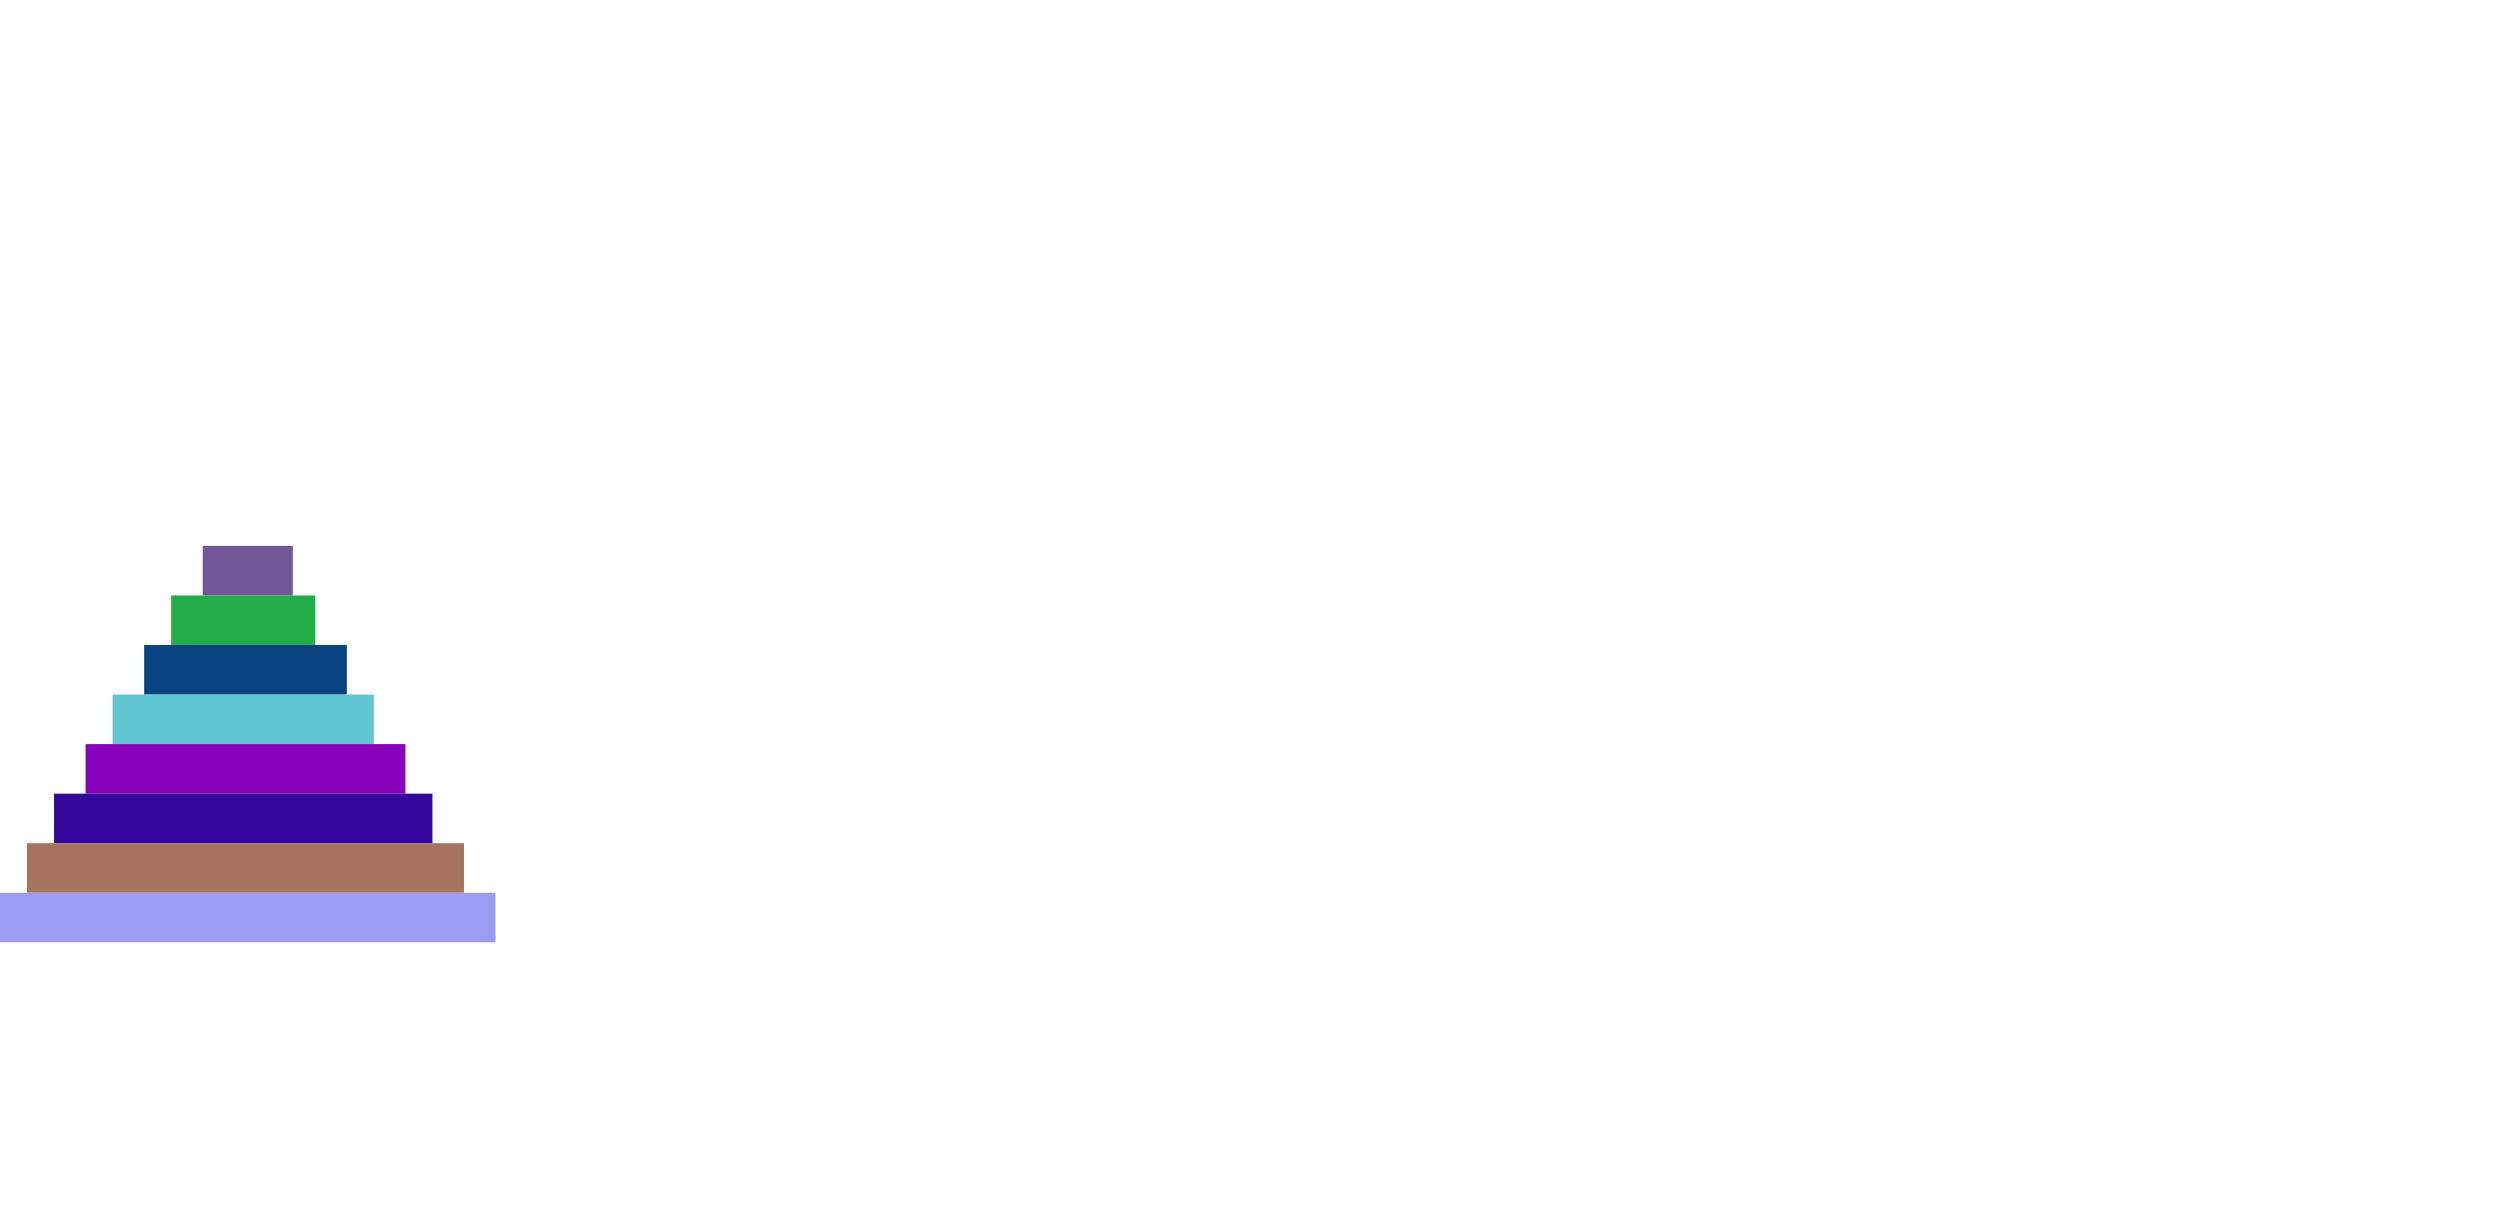 <svg width="410" height="199" viewBox="0 0 555 249" version="1.1"
	xmlns="http://www.w3.org/2000/svg">
<rect id="disk1" x="45" y="111" width="20" height="11" fill="rgb(113,87,151)" visibility="visible" >
	<animate attributeType="xml" begin="1250ms" dur="500ms" attributeName="y" from="111.0" to="0.0" fill="freeze" />
	<animate attributeType="xml" begin="1800ms" dur="500ms" attributeName="x" from="45.0" to="195.0" fill="freeze" />
	<animate attributeType="xml" begin="2350ms" dur="500ms" attributeName="y" from="0.0" to="188.0" fill="freeze" />
	<animate attributeType="xml" begin="4450ms" dur="500ms" attributeName="y" from="188.0" to="0.0" fill="freeze" />
	<animate attributeType="xml" begin="5000ms" dur="500ms" attributeName="x" from="195.0" to="345.0" fill="freeze" />
	<animate attributeType="xml" begin="5550ms" dur="500ms" attributeName="y" from="0.0" to="177.0" fill="freeze" />
	<animate attributeType="xml" begin="7650ms" dur="500ms" attributeName="y" from="177.0" to="0.0" fill="freeze" />
	<animate attributeType="xml" begin="8200ms" dur="500ms" attributeName="x" from="345.0" to="45.0" fill="freeze" />
	<animate attributeType="xml" begin="8750ms" dur="500ms" attributeName="y" from="0.0" to="133.0" fill="freeze" />
	<animate attributeType="xml" begin="10850ms" dur="500ms" attributeName="y" from="133.0" to="0.0" fill="freeze" />
	<animate attributeType="xml" begin="11400ms" dur="500ms" attributeName="x" from="45.0" to="195.0" fill="freeze" />
	<animate attributeType="xml" begin="11950ms" dur="500ms" attributeName="y" from="0.0" to="166.0" fill="freeze" />
	<animate attributeType="xml" begin="14050ms" dur="500ms" attributeName="y" from="166.0" to="0.0" fill="freeze" />
	<animate attributeType="xml" begin="14600ms" dur="500ms" attributeName="x" from="195.0" to="345.0" fill="freeze" />
	<animate attributeType="xml" begin="15150ms" dur="500ms" attributeName="y" from="0.0" to="177.0" fill="freeze" />
	<animate attributeType="xml" begin="17250ms" dur="500ms" attributeName="y" from="177.0" to="0.0" fill="freeze" />
	<animate attributeType="xml" begin="17800ms" dur="500ms" attributeName="x" from="345.0" to="45.0" fill="freeze" />
	<animate attributeType="xml" begin="18350ms" dur="500ms" attributeName="y" from="0.0" to="133.0" fill="freeze" />
	<animate attributeType="xml" begin="20450ms" dur="500ms" attributeName="y" from="133.0" to="0.0" fill="freeze" />
	<animate attributeType="xml" begin="21000ms" dur="500ms" attributeName="x" from="45.0" to="195.0" fill="freeze" />
	<animate attributeType="xml" begin="21550ms" dur="500ms" attributeName="y" from="0.0" to="188.0" fill="freeze" />
	<animate attributeType="xml" begin="23650ms" dur="500ms" attributeName="y" from="188.0" to="0.0" fill="freeze" />
	<animate attributeType="xml" begin="24200ms" dur="500ms" attributeName="x" from="195.0" to="345.0" fill="freeze" />
	<animate attributeType="xml" begin="24750ms" dur="500ms" attributeName="y" from="0.0" to="155.0" fill="freeze" />
	<animate attributeType="xml" begin="26850ms" dur="500ms" attributeName="y" from="155.0" to="0.0" fill="freeze" />
	<animate attributeType="xml" begin="27400ms" dur="500ms" attributeName="x" from="345.0" to="45.0" fill="freeze" />
	<animate attributeType="xml" begin="27950ms" dur="500ms" attributeName="y" from="0.0" to="155.0" fill="freeze" />
	<animate attributeType="xml" begin="30050ms" dur="500ms" attributeName="y" from="155.0" to="0.0" fill="freeze" />
	<animate attributeType="xml" begin="30600ms" dur="500ms" attributeName="x" from="45.0" to="195.0" fill="freeze" />
	<animate attributeType="xml" begin="31150ms" dur="500ms" attributeName="y" from="0.0" to="166.0" fill="freeze" />
	<animate attributeType="xml" begin="33250ms" dur="500ms" attributeName="y" from="166.0" to="0.0" fill="freeze" />
	<animate attributeType="xml" begin="33800ms" dur="500ms" attributeName="x" from="195.0" to="345.0" fill="freeze" />
	<animate attributeType="xml" begin="34350ms" dur="500ms" attributeName="y" from="0.0" to="177.0" fill="freeze" />
	<animate attributeType="xml" begin="36450ms" dur="500ms" attributeName="y" from="177.0" to="0.0" fill="freeze" />
	<animate attributeType="xml" begin="37000ms" dur="500ms" attributeName="x" from="345.0" to="45.0" fill="freeze" />
	<animate attributeType="xml" begin="37550ms" dur="500ms" attributeName="y" from="0.0" to="133.0" fill="freeze" />
	<animate attributeType="xml" begin="39650ms" dur="500ms" attributeName="y" from="133.0" to="0.0" fill="freeze" />
	<animate attributeType="xml" begin="40200ms" dur="500ms" attributeName="x" from="45.0" to="195.0" fill="freeze" />
	<animate attributeType="xml" begin="40750ms" dur="500ms" attributeName="y" from="0.0" to="166.0" fill="freeze" />
	<animate attributeType="xml" begin="42850ms" dur="500ms" attributeName="y" from="166.0" to="0.0" fill="freeze" />
	<animate attributeType="xml" begin="43400ms" dur="500ms" attributeName="x" from="195.0" to="345.0" fill="freeze" />
	<animate attributeType="xml" begin="43950ms" dur="500ms" attributeName="y" from="0.0" to="177.0" fill="freeze" />
	<animate attributeType="xml" begin="46050ms" dur="500ms" attributeName="y" from="177.0" to="0.0" fill="freeze" />
	<animate attributeType="xml" begin="46600ms" dur="500ms" attributeName="x" from="345.0" to="45.0" fill="freeze" />
	<animate attributeType="xml" begin="47150ms" dur="500ms" attributeName="y" from="0.0" to="155.0" fill="freeze" />
	<animate attributeType="xml" begin="49250ms" dur="500ms" attributeName="y" from="155.0" to="0.0" fill="freeze" />
	<animate attributeType="xml" begin="49800ms" dur="500ms" attributeName="x" from="45.0" to="195.0" fill="freeze" />
	<animate attributeType="xml" begin="50350ms" dur="500ms" attributeName="y" from="0.0" to="144.0" fill="freeze" />
	<animate attributeType="xml" begin="52450ms" dur="500ms" attributeName="y" from="144.0" to="0.0" fill="freeze" />
	<animate attributeType="xml" begin="53000ms" dur="500ms" attributeName="x" from="195.0" to="345.0" fill="freeze" />
	<animate attributeType="xml" begin="53550ms" dur="500ms" attributeName="y" from="0.0" to="177.0" fill="freeze" />
	<animate attributeType="xml" begin="55650ms" dur="500ms" attributeName="y" from="177.0" to="0.0" fill="freeze" />
	<animate attributeType="xml" begin="56200ms" dur="500ms" attributeName="x" from="345.0" to="45.0" fill="freeze" />
	<animate attributeType="xml" begin="56750ms" dur="500ms" attributeName="y" from="0.0" to="155.0" fill="freeze" />
	<animate attributeType="xml" begin="58850ms" dur="500ms" attributeName="y" from="155.0" to="0.0" fill="freeze" />
	<animate attributeType="xml" begin="59400ms" dur="500ms" attributeName="x" from="45.0" to="195.0" fill="freeze" />
	<animate attributeType="xml" begin="59950ms" dur="500ms" attributeName="y" from="0.0" to="166.0" fill="freeze" />
	<animate attributeType="xml" begin="62050ms" dur="500ms" attributeName="y" from="166.0" to="0.0" fill="freeze" />
	<animate attributeType="xml" begin="62600ms" dur="500ms" attributeName="x" from="195.0" to="345.0" fill="freeze" />
	<animate attributeType="xml" begin="63150ms" dur="500ms" attributeName="y" from="0.0" to="155.0" fill="freeze" />
	<animate attributeType="xml" begin="65250ms" dur="500ms" attributeName="y" from="155.0" to="0.0" fill="freeze" />
	<animate attributeType="xml" begin="65800ms" dur="500ms" attributeName="x" from="345.0" to="45.0" fill="freeze" />
	<animate attributeType="xml" begin="66350ms" dur="500ms" attributeName="y" from="0.0" to="155.0" fill="freeze" />
	<animate attributeType="xml" begin="68450ms" dur="500ms" attributeName="y" from="155.0" to="0.0" fill="freeze" />
	<animate attributeType="xml" begin="69000ms" dur="500ms" attributeName="x" from="45.0" to="195.0" fill="freeze" />
	<animate attributeType="xml" begin="69550ms" dur="500ms" attributeName="y" from="0.0" to="166.0" fill="freeze" />
	<animate attributeType="xml" begin="71650ms" dur="500ms" attributeName="y" from="166.0" to="0.0" fill="freeze" />
	<animate attributeType="xml" begin="72200ms" dur="500ms" attributeName="x" from="195.0" to="345.0" fill="freeze" />
	<animate attributeType="xml" begin="72750ms" dur="500ms" attributeName="y" from="0.0" to="177.0" fill="freeze" />
	<animate attributeType="xml" begin="74850ms" dur="500ms" attributeName="y" from="177.0" to="0.0" fill="freeze" />
	<animate attributeType="xml" begin="75400ms" dur="500ms" attributeName="x" from="345.0" to="45.0" fill="freeze" />
	<animate attributeType="xml" begin="75950ms" dur="500ms" attributeName="y" from="0.0" to="133.0" fill="freeze" />
	<animate attributeType="xml" begin="78050ms" dur="500ms" attributeName="y" from="133.0" to="0.0" fill="freeze" />
	<animate attributeType="xml" begin="78600ms" dur="500ms" attributeName="x" from="45.0" to="195.0" fill="freeze" />
	<animate attributeType="xml" begin="79150ms" dur="500ms" attributeName="y" from="0.0" to="188.0" fill="freeze" />
	<animate attributeType="xml" begin="81250ms" dur="500ms" attributeName="y" from="188.0" to="0.0" fill="freeze" />
	<animate attributeType="xml" begin="81800ms" dur="500ms" attributeName="x" from="195.0" to="345.0" fill="freeze" />
	<animate attributeType="xml" begin="82350ms" dur="500ms" attributeName="y" from="0.0" to="155.0" fill="freeze" />
	<animate attributeType="xml" begin="84450ms" dur="500ms" attributeName="y" from="155.0" to="0.0" fill="freeze" />
	<animate attributeType="xml" begin="85000ms" dur="500ms" attributeName="x" from="345.0" to="45.0" fill="freeze" />
	<animate attributeType="xml" begin="85550ms" dur="500ms" attributeName="y" from="0.0" to="155.0" fill="freeze" />
	<animate attributeType="xml" begin="87650ms" dur="500ms" attributeName="y" from="155.0" to="0.0" fill="freeze" />
	<animate attributeType="xml" begin="88200ms" dur="500ms" attributeName="x" from="45.0" to="195.0" fill="freeze" />
	<animate attributeType="xml" begin="88750ms" dur="500ms" attributeName="y" from="0.0" to="166.0" fill="freeze" />
	<animate attributeType="xml" begin="90850ms" dur="500ms" attributeName="y" from="166.0" to="0.0" fill="freeze" />
	<animate attributeType="xml" begin="91400ms" dur="500ms" attributeName="x" from="195.0" to="345.0" fill="freeze" />
	<animate attributeType="xml" begin="91950ms" dur="500ms" attributeName="y" from="0.0" to="155.0" fill="freeze" />
	<animate attributeType="xml" begin="94050ms" dur="500ms" attributeName="y" from="155.0" to="0.0" fill="freeze" />
	<animate attributeType="xml" begin="94600ms" dur="500ms" attributeName="x" from="345.0" to="45.0" fill="freeze" />
	<animate attributeType="xml" begin="95150ms" dur="500ms" attributeName="y" from="0.0" to="155.0" fill="freeze" />
	<animate attributeType="xml" begin="97250ms" dur="500ms" attributeName="y" from="155.0" to="0.0" fill="freeze" />
	<animate attributeType="xml" begin="97800ms" dur="500ms" attributeName="x" from="45.0" to="195.0" fill="freeze" />
	<animate attributeType="xml" begin="98350ms" dur="500ms" attributeName="y" from="0.0" to="188.0" fill="freeze" />
	<animate attributeType="xml" begin="100450ms" dur="500ms" attributeName="y" from="188.0" to="0.0" fill="freeze" />
	<animate attributeType="xml" begin="101000ms" dur="500ms" attributeName="x" from="195.0" to="345.0" fill="freeze" />
	<animate attributeType="xml" begin="101550ms" dur="500ms" attributeName="y" from="0.0" to="133.0" fill="freeze" />
	<animate attributeType="xml" begin="103650ms" dur="500ms" attributeName="y" from="133.0" to="0.0" fill="freeze" />
	<animate attributeType="xml" begin="104200ms" dur="500ms" attributeName="x" from="345.0" to="45.0" fill="freeze" />
	<animate attributeType="xml" begin="104750ms" dur="500ms" attributeName="y" from="0.0" to="177.0" fill="freeze" />
	<animate attributeType="xml" begin="106850ms" dur="500ms" attributeName="y" from="177.0" to="0.0" fill="freeze" />
	<animate attributeType="xml" begin="107400ms" dur="500ms" attributeName="x" from="45.0" to="195.0" fill="freeze" />
	<animate attributeType="xml" begin="107950ms" dur="500ms" attributeName="y" from="0.0" to="166.0" fill="freeze" />
	<animate attributeType="xml" begin="110050ms" dur="500ms" attributeName="y" from="166.0" to="0.0" fill="freeze" />
	<animate attributeType="xml" begin="110600ms" dur="500ms" attributeName="x" from="195.0" to="345.0" fill="freeze" />
	<animate attributeType="xml" begin="111150ms" dur="500ms" attributeName="y" from="0.0" to="155.0" fill="freeze" />
	<animate attributeType="xml" begin="113250ms" dur="500ms" attributeName="y" from="155.0" to="0.0" fill="freeze" />
	<animate attributeType="xml" begin="113800ms" dur="500ms" attributeName="x" from="345.0" to="45.0" fill="freeze" />
	<animate attributeType="xml" begin="114350ms" dur="500ms" attributeName="y" from="0.0" to="155.0" fill="freeze" />
	<animate attributeType="xml" begin="116450ms" dur="500ms" attributeName="y" from="155.0" to="0.0" fill="freeze" />
	<animate attributeType="xml" begin="117000ms" dur="500ms" attributeName="x" from="45.0" to="195.0" fill="freeze" />
	<animate attributeType="xml" begin="117550ms" dur="500ms" attributeName="y" from="0.0" to="166.0" fill="freeze" />
	<animate attributeType="xml" begin="119650ms" dur="500ms" attributeName="y" from="166.0" to="0.0" fill="freeze" />
	<animate attributeType="xml" begin="120200ms" dur="500ms" attributeName="x" from="195.0" to="345.0" fill="freeze" />
	<animate attributeType="xml" begin="120750ms" dur="500ms" attributeName="y" from="0.0" to="155.0" fill="freeze" />
	<animate attributeType="xml" begin="122850ms" dur="500ms" attributeName="y" from="155.0" to="0.0" fill="freeze" />
	<animate attributeType="xml" begin="123400ms" dur="500ms" attributeName="x" from="345.0" to="45.0" fill="freeze" />
	<animate attributeType="xml" begin="123950ms" dur="500ms" attributeName="y" from="0.0" to="177.0" fill="freeze" />
	<animate attributeType="xml" begin="126050ms" dur="500ms" attributeName="y" from="177.0" to="0.0" fill="freeze" />
	<animate attributeType="xml" begin="126600ms" dur="500ms" attributeName="x" from="45.0" to="195.0" fill="freeze" />
	<animate attributeType="xml" begin="127150ms" dur="500ms" attributeName="y" from="0.0" to="144.0" fill="freeze" />
	<animate attributeType="xml" begin="129250ms" dur="500ms" attributeName="y" from="144.0" to="0.0" fill="freeze" />
	<animate attributeType="xml" begin="129800ms" dur="500ms" attributeName="x" from="195.0" to="345.0" fill="freeze" />
	<animate attributeType="xml" begin="130350ms" dur="500ms" attributeName="y" from="0.0" to="177.0" fill="freeze" />
	<animate attributeType="xml" begin="132450ms" dur="500ms" attributeName="y" from="177.0" to="0.0" fill="freeze" />
	<animate attributeType="xml" begin="133000ms" dur="500ms" attributeName="x" from="345.0" to="45.0" fill="freeze" />
	<animate attributeType="xml" begin="133550ms" dur="500ms" attributeName="y" from="0.0" to="155.0" fill="freeze" />
	<animate attributeType="xml" begin="135650ms" dur="500ms" attributeName="y" from="155.0" to="0.0" fill="freeze" />
	<animate attributeType="xml" begin="136200ms" dur="500ms" attributeName="x" from="45.0" to="195.0" fill="freeze" />
	<animate attributeType="xml" begin="136750ms" dur="500ms" attributeName="y" from="0.0" to="166.0" fill="freeze" />
	<animate attributeType="xml" begin="138850ms" dur="500ms" attributeName="y" from="166.0" to="0.0" fill="freeze" />
	<animate attributeType="xml" begin="139400ms" dur="500ms" attributeName="x" from="195.0" to="345.0" fill="freeze" />
	<animate attributeType="xml" begin="139950ms" dur="500ms" attributeName="y" from="0.0" to="155.0" fill="freeze" />
	<animate attributeType="xml" begin="142050ms" dur="500ms" attributeName="y" from="155.0" to="0.0" fill="freeze" />
	<animate attributeType="xml" begin="142600ms" dur="500ms" attributeName="x" from="345.0" to="45.0" fill="freeze" />
	<animate attributeType="xml" begin="143150ms" dur="500ms" attributeName="y" from="0.0" to="155.0" fill="freeze" />
	<animate attributeType="xml" begin="145250ms" dur="500ms" attributeName="y" from="155.0" to="0.0" fill="freeze" />
	<animate attributeType="xml" begin="145800ms" dur="500ms" attributeName="x" from="45.0" to="195.0" fill="freeze" />
	<animate attributeType="xml" begin="146350ms" dur="500ms" attributeName="y" from="0.0" to="166.0" fill="freeze" />
	<animate attributeType="xml" begin="148450ms" dur="500ms" attributeName="y" from="166.0" to="0.0" fill="freeze" />
	<animate attributeType="xml" begin="149000ms" dur="500ms" attributeName="x" from="195.0" to="345.0" fill="freeze" />
	<animate attributeType="xml" begin="149550ms" dur="500ms" attributeName="y" from="0.0" to="177.0" fill="freeze" />
	<animate attributeType="xml" begin="151650ms" dur="500ms" attributeName="y" from="177.0" to="0.0" fill="freeze" />
	<animate attributeType="xml" begin="152200ms" dur="500ms" attributeName="x" from="345.0" to="45.0" fill="freeze" />
	<animate attributeType="xml" begin="152750ms" dur="500ms" attributeName="y" from="0.0" to="133.0" fill="freeze" />
	<animate attributeType="xml" begin="154850ms" dur="500ms" attributeName="y" from="133.0" to="0.0" fill="freeze" />
	<animate attributeType="xml" begin="155400ms" dur="500ms" attributeName="x" from="45.0" to="195.0" fill="freeze" />
	<animate attributeType="xml" begin="155950ms" dur="500ms" attributeName="y" from="0.0" to="166.0" fill="freeze" />
	<animate attributeType="xml" begin="158050ms" dur="500ms" attributeName="y" from="166.0" to="0.0" fill="freeze" />
	<animate attributeType="xml" begin="158600ms" dur="500ms" attributeName="x" from="195.0" to="345.0" fill="freeze" />
	<animate attributeType="xml" begin="159150ms" dur="500ms" attributeName="y" from="0.0" to="177.0" fill="freeze" />
	<animate attributeType="xml" begin="161250ms" dur="500ms" attributeName="y" from="177.0" to="0.0" fill="freeze" />
	<animate attributeType="xml" begin="161800ms" dur="500ms" attributeName="x" from="345.0" to="45.0" fill="freeze" />
	<animate attributeType="xml" begin="162350ms" dur="500ms" attributeName="y" from="0.0" to="155.0" fill="freeze" />
	<animate attributeType="xml" begin="164450ms" dur="500ms" attributeName="y" from="155.0" to="0.0" fill="freeze" />
	<animate attributeType="xml" begin="165000ms" dur="500ms" attributeName="x" from="45.0" to="195.0" fill="freeze" />
	<animate attributeType="xml" begin="165550ms" dur="500ms" attributeName="y" from="0.0" to="144.0" fill="freeze" />
	<animate attributeType="xml" begin="167650ms" dur="500ms" attributeName="y" from="144.0" to="0.0" fill="freeze" />
	<animate attributeType="xml" begin="168200ms" dur="500ms" attributeName="x" from="195.0" to="345.0" fill="freeze" />
	<animate attributeType="xml" begin="168750ms" dur="500ms" attributeName="y" from="0.0" to="177.0" fill="freeze" />
	<animate attributeType="xml" begin="170850ms" dur="500ms" attributeName="y" from="177.0" to="0.0" fill="freeze" />
	<animate attributeType="xml" begin="171400ms" dur="500ms" attributeName="x" from="345.0" to="45.0" fill="freeze" />
	<animate attributeType="xml" begin="171950ms" dur="500ms" attributeName="y" from="0.0" to="155.0" fill="freeze" />
	<animate attributeType="xml" begin="174050ms" dur="500ms" attributeName="y" from="155.0" to="0.0" fill="freeze" />
	<animate attributeType="xml" begin="174600ms" dur="500ms" attributeName="x" from="45.0" to="195.0" fill="freeze" />
	<animate attributeType="xml" begin="175150ms" dur="500ms" attributeName="y" from="0.0" to="166.0" fill="freeze" />
	<animate attributeType="xml" begin="177250ms" dur="500ms" attributeName="y" from="166.0" to="0.0" fill="freeze" />
	<animate attributeType="xml" begin="177800ms" dur="500ms" attributeName="x" from="195.0" to="345.0" fill="freeze" />
	<animate attributeType="xml" begin="178350ms" dur="500ms" attributeName="y" from="0.0" to="155.0" fill="freeze" />
	<animate attributeType="xml" begin="180450ms" dur="500ms" attributeName="y" from="155.0" to="0.0" fill="freeze" />
	<animate attributeType="xml" begin="181000ms" dur="500ms" attributeName="x" from="345.0" to="45.0" fill="freeze" />
	<animate attributeType="xml" begin="181550ms" dur="500ms" attributeName="y" from="0.0" to="177.0" fill="freeze" />
	<animate attributeType="xml" begin="183650ms" dur="500ms" attributeName="y" from="177.0" to="0.0" fill="freeze" />
	<animate attributeType="xml" begin="184200ms" dur="500ms" attributeName="x" from="45.0" to="195.0" fill="freeze" />
	<animate attributeType="xml" begin="184750ms" dur="500ms" attributeName="y" from="0.0" to="144.0" fill="freeze" />
	<animate attributeType="xml" begin="186850ms" dur="500ms" attributeName="y" from="144.0" to="0.0" fill="freeze" />
	<animate attributeType="xml" begin="187400ms" dur="500ms" attributeName="x" from="195.0" to="345.0" fill="freeze" />
	<animate attributeType="xml" begin="187950ms" dur="500ms" attributeName="y" from="0.0" to="177.0" fill="freeze" />
	<animate attributeType="xml" begin="190050ms" dur="500ms" attributeName="y" from="177.0" to="0.0" fill="freeze" />
	<animate attributeType="xml" begin="190600ms" dur="500ms" attributeName="x" from="345.0" to="45.0" fill="freeze" />
	<animate attributeType="xml" begin="191150ms" dur="500ms" attributeName="y" from="0.0" to="155.0" fill="freeze" />
	<animate attributeType="xml" begin="193250ms" dur="500ms" attributeName="y" from="155.0" to="0.0" fill="freeze" />
	<animate attributeType="xml" begin="193800ms" dur="500ms" attributeName="x" from="45.0" to="195.0" fill="freeze" />
	<animate attributeType="xml" begin="194350ms" dur="500ms" attributeName="y" from="0.0" to="144.0" fill="freeze" />
	<animate attributeType="xml" begin="196450ms" dur="500ms" attributeName="y" from="144.0" to="0.0" fill="freeze" />
	<animate attributeType="xml" begin="197000ms" dur="500ms" attributeName="x" from="195.0" to="345.0" fill="freeze" />
	<animate attributeType="xml" begin="197550ms" dur="500ms" attributeName="y" from="0.0" to="177.0" fill="freeze" />
	<animate attributeType="xml" begin="199650ms" dur="500ms" attributeName="y" from="177.0" to="0.0" fill="freeze" />
	<animate attributeType="xml" begin="200200ms" dur="500ms" attributeName="x" from="345.0" to="45.0" fill="freeze" />
	<animate attributeType="xml" begin="200750ms" dur="500ms" attributeName="y" from="0.0" to="177.0" fill="freeze" />
	<animate attributeType="xml" begin="202850ms" dur="500ms" attributeName="y" from="177.0" to="0.0" fill="freeze" />
	<animate attributeType="xml" begin="203400ms" dur="500ms" attributeName="x" from="45.0" to="195.0" fill="freeze" />
	<animate attributeType="xml" begin="203950ms" dur="500ms" attributeName="y" from="0.0" to="122.0" fill="freeze" />
	<animate attributeType="xml" begin="206050ms" dur="500ms" attributeName="y" from="122.0" to="0.0" fill="freeze" />
	<animate attributeType="xml" begin="206600ms" dur="500ms" attributeName="x" from="195.0" to="345.0" fill="freeze" />
	<animate attributeType="xml" begin="207150ms" dur="500ms" attributeName="y" from="0.0" to="177.0" fill="freeze" />
	<animate attributeType="xml" begin="209250ms" dur="500ms" attributeName="y" from="177.0" to="0.0" fill="freeze" />
	<animate attributeType="xml" begin="209800ms" dur="500ms" attributeName="x" from="345.0" to="45.0" fill="freeze" />
	<animate attributeType="xml" begin="210350ms" dur="500ms" attributeName="y" from="0.0" to="177.0" fill="freeze" />
	<animate attributeType="xml" begin="212450ms" dur="500ms" attributeName="y" from="177.0" to="0.0" fill="freeze" />
	<animate attributeType="xml" begin="213000ms" dur="500ms" attributeName="x" from="45.0" to="195.0" fill="freeze" />
	<animate attributeType="xml" begin="213550ms" dur="500ms" attributeName="y" from="0.0" to="144.0" fill="freeze" />
	<animate attributeType="xml" begin="215650ms" dur="500ms" attributeName="y" from="144.0" to="0.0" fill="freeze" />
	<animate attributeType="xml" begin="216200ms" dur="500ms" attributeName="x" from="195.0" to="345.0" fill="freeze" />
	<animate attributeType="xml" begin="216750ms" dur="500ms" attributeName="y" from="0.0" to="155.0" fill="freeze" />
	<animate attributeType="xml" begin="218850ms" dur="500ms" attributeName="y" from="155.0" to="0.0" fill="freeze" />
	<animate attributeType="xml" begin="219400ms" dur="500ms" attributeName="x" from="345.0" to="45.0" fill="freeze" />
	<animate attributeType="xml" begin="219950ms" dur="500ms" attributeName="y" from="0.0" to="177.0" fill="freeze" />
	<animate attributeType="xml" begin="222050ms" dur="500ms" attributeName="y" from="177.0" to="0.0" fill="freeze" />
	<animate attributeType="xml" begin="222600ms" dur="500ms" attributeName="x" from="45.0" to="195.0" fill="freeze" />
	<animate attributeType="xml" begin="223150ms" dur="500ms" attributeName="y" from="0.0" to="144.0" fill="freeze" />
	<animate attributeType="xml" begin="225250ms" dur="500ms" attributeName="y" from="144.0" to="0.0" fill="freeze" />
	<animate attributeType="xml" begin="225800ms" dur="500ms" attributeName="x" from="195.0" to="345.0" fill="freeze" />
	<animate attributeType="xml" begin="226350ms" dur="500ms" attributeName="y" from="0.0" to="177.0" fill="freeze" />
	<animate attributeType="xml" begin="228450ms" dur="500ms" attributeName="y" from="177.0" to="0.0" fill="freeze" />
	<animate attributeType="xml" begin="229000ms" dur="500ms" attributeName="x" from="345.0" to="45.0" fill="freeze" />
	<animate attributeType="xml" begin="229550ms" dur="500ms" attributeName="y" from="0.0" to="155.0" fill="freeze" />
	<animate attributeType="xml" begin="231650ms" dur="500ms" attributeName="y" from="155.0" to="0.0" fill="freeze" />
	<animate attributeType="xml" begin="232200ms" dur="500ms" attributeName="x" from="45.0" to="195.0" fill="freeze" />
	<animate attributeType="xml" begin="232750ms" dur="500ms" attributeName="y" from="0.0" to="166.0" fill="freeze" />
	<animate attributeType="xml" begin="234850ms" dur="500ms" attributeName="y" from="166.0" to="0.0" fill="freeze" />
	<animate attributeType="xml" begin="235400ms" dur="500ms" attributeName="x" from="195.0" to="345.0" fill="freeze" />
	<animate attributeType="xml" begin="235950ms" dur="500ms" attributeName="y" from="0.0" to="155.0" fill="freeze" />
	<animate attributeType="xml" begin="238050ms" dur="500ms" attributeName="y" from="155.0" to="0.0" fill="freeze" />
	<animate attributeType="xml" begin="238600ms" dur="500ms" attributeName="x" from="345.0" to="45.0" fill="freeze" />
	<animate attributeType="xml" begin="239150ms" dur="500ms" attributeName="y" from="0.0" to="177.0" fill="freeze" />
	<animate attributeType="xml" begin="241250ms" dur="500ms" attributeName="y" from="177.0" to="0.0" fill="freeze" />
	<animate attributeType="xml" begin="241800ms" dur="500ms" attributeName="x" from="45.0" to="195.0" fill="freeze" />
	<animate attributeType="xml" begin="242350ms" dur="500ms" attributeName="y" from="0.0" to="144.0" fill="freeze" />
	<animate attributeType="xml" begin="244450ms" dur="500ms" attributeName="y" from="144.0" to="0.0" fill="freeze" />
	<animate attributeType="xml" begin="245000ms" dur="500ms" attributeName="x" from="195.0" to="345.0" fill="freeze" />
	<animate attributeType="xml" begin="245550ms" dur="500ms" attributeName="y" from="0.0" to="155.0" fill="freeze" />
	<animate attributeType="xml" begin="247650ms" dur="500ms" attributeName="y" from="155.0" to="0.0" fill="freeze" />
	<animate attributeType="xml" begin="248200ms" dur="500ms" attributeName="x" from="345.0" to="45.0" fill="freeze" />
	<animate attributeType="xml" begin="248750ms" dur="500ms" attributeName="y" from="0.0" to="177.0" fill="freeze" />
	<animate attributeType="xml" begin="250850ms" dur="500ms" attributeName="y" from="177.0" to="0.0" fill="freeze" />
	<animate attributeType="xml" begin="251400ms" dur="500ms" attributeName="x" from="45.0" to="195.0" fill="freeze" />
	<animate attributeType="xml" begin="251950ms" dur="500ms" attributeName="y" from="0.0" to="166.0" fill="freeze" />
	<animate attributeType="xml" begin="254050ms" dur="500ms" attributeName="y" from="166.0" to="0.0" fill="freeze" />
	<animate attributeType="xml" begin="254600ms" dur="500ms" attributeName="x" from="195.0" to="345.0" fill="freeze" />
	<animate attributeType="xml" begin="255150ms" dur="500ms" attributeName="y" from="0.0" to="133.0" fill="freeze" />
	<animate attributeType="xml" begin="257250ms" dur="500ms" attributeName="y" from="133.0" to="0.0" fill="freeze" />
	<animate attributeType="xml" begin="257800ms" dur="500ms" attributeName="x" from="345.0" to="45.0" fill="freeze" />
	<animate attributeType="xml" begin="258350ms" dur="500ms" attributeName="y" from="0.0" to="177.0" fill="freeze" />
	<animate attributeType="xml" begin="260450ms" dur="500ms" attributeName="y" from="177.0" to="0.0" fill="freeze" />
	<animate attributeType="xml" begin="261000ms" dur="500ms" attributeName="x" from="45.0" to="195.0" fill="freeze" />
	<animate attributeType="xml" begin="261550ms" dur="500ms" attributeName="y" from="0.0" to="166.0" fill="freeze" />
	<animate attributeType="xml" begin="263650ms" dur="500ms" attributeName="y" from="166.0" to="0.0" fill="freeze" />
	<animate attributeType="xml" begin="264200ms" dur="500ms" attributeName="x" from="195.0" to="345.0" fill="freeze" />
	<animate attributeType="xml" begin="264750ms" dur="500ms" attributeName="y" from="0.0" to="155.0" fill="freeze" />
	<animate attributeType="xml" begin="266850ms" dur="500ms" attributeName="y" from="155.0" to="0.0" fill="freeze" />
	<animate attributeType="xml" begin="267400ms" dur="500ms" attributeName="x" from="345.0" to="45.0" fill="freeze" />
	<animate attributeType="xml" begin="267950ms" dur="500ms" attributeName="y" from="0.0" to="155.0" fill="freeze" />
	<animate attributeType="xml" begin="270050ms" dur="500ms" attributeName="y" from="155.0" to="0.0" fill="freeze" />
	<animate attributeType="xml" begin="270600ms" dur="500ms" attributeName="x" from="45.0" to="195.0" fill="freeze" />
	<animate attributeType="xml" begin="271150ms" dur="500ms" attributeName="y" from="0.0" to="166.0" fill="freeze" />
	<animate attributeType="xml" begin="273250ms" dur="500ms" attributeName="y" from="166.0" to="0.0" fill="freeze" />
	<animate attributeType="xml" begin="273800ms" dur="500ms" attributeName="x" from="195.0" to="345.0" fill="freeze" />
	<animate attributeType="xml" begin="274350ms" dur="500ms" attributeName="y" from="0.0" to="155.0" fill="freeze" />
	<animate attributeType="xml" begin="276450ms" dur="500ms" attributeName="y" from="155.0" to="0.0" fill="freeze" />
	<animate attributeType="xml" begin="277000ms" dur="500ms" attributeName="x" from="345.0" to="45.0" fill="freeze" />
	<animate attributeType="xml" begin="277550ms" dur="500ms" attributeName="y" from="0.0" to="177.0" fill="freeze" />
	<animate attributeType="xml" begin="279650ms" dur="500ms" attributeName="y" from="177.0" to="0.0" fill="freeze" />
	<animate attributeType="xml" begin="280200ms" dur="500ms" attributeName="x" from="45.0" to="195.0" fill="freeze" />
	<animate attributeType="xml" begin="280750ms" dur="500ms" attributeName="y" from="0.0" to="144.0" fill="freeze" />
	<animate attributeType="xml" begin="282850ms" dur="500ms" attributeName="y" from="144.0" to="0.0" fill="freeze" />
	<animate attributeType="xml" begin="283400ms" dur="500ms" attributeName="x" from="195.0" to="345.0" fill="freeze" />
	<animate attributeType="xml" begin="283950ms" dur="500ms" attributeName="y" from="0.0" to="177.0" fill="freeze" />
	<animate attributeType="xml" begin="286050ms" dur="500ms" attributeName="y" from="177.0" to="0.0" fill="freeze" />
	<animate attributeType="xml" begin="286600ms" dur="500ms" attributeName="x" from="345.0" to="45.0" fill="freeze" />
	<animate attributeType="xml" begin="287150ms" dur="500ms" attributeName="y" from="0.0" to="155.0" fill="freeze" />
	<animate attributeType="xml" begin="289250ms" dur="500ms" attributeName="y" from="155.0" to="0.0" fill="freeze" />
	<animate attributeType="xml" begin="289800ms" dur="500ms" attributeName="x" from="45.0" to="195.0" fill="freeze" />
	<animate attributeType="xml" begin="290350ms" dur="500ms" attributeName="y" from="0.0" to="166.0" fill="freeze" />
	<animate attributeType="xml" begin="292450ms" dur="500ms" attributeName="y" from="166.0" to="0.0" fill="freeze" />
	<animate attributeType="xml" begin="293000ms" dur="500ms" attributeName="x" from="195.0" to="345.0" fill="freeze" />
	<animate attributeType="xml" begin="293550ms" dur="500ms" attributeName="y" from="0.0" to="155.0" fill="freeze" />
	<animate attributeType="xml" begin="295650ms" dur="500ms" attributeName="y" from="155.0" to="0.0" fill="freeze" />
	<animate attributeType="xml" begin="296200ms" dur="500ms" attributeName="x" from="345.0" to="45.0" fill="freeze" />
	<animate attributeType="xml" begin="296750ms" dur="500ms" attributeName="y" from="0.0" to="155.0" fill="freeze" />
	<animate attributeType="xml" begin="298850ms" dur="500ms" attributeName="y" from="155.0" to="0.0" fill="freeze" />
	<animate attributeType="xml" begin="299400ms" dur="500ms" attributeName="x" from="45.0" to="195.0" fill="freeze" />
	<animate attributeType="xml" begin="299950ms" dur="500ms" attributeName="y" from="0.0" to="166.0" fill="freeze" />
	<animate attributeType="xml" begin="302050ms" dur="500ms" attributeName="y" from="166.0" to="0.0" fill="freeze" />
	<animate attributeType="xml" begin="302600ms" dur="500ms" attributeName="x" from="195.0" to="345.0" fill="freeze" />
	<animate attributeType="xml" begin="303150ms" dur="500ms" attributeName="y" from="0.0" to="177.0" fill="freeze" />
	<animate attributeType="xml" begin="305250ms" dur="500ms" attributeName="y" from="177.0" to="0.0" fill="freeze" />
	<animate attributeType="xml" begin="305800ms" dur="500ms" attributeName="x" from="345.0" to="45.0" fill="freeze" />
	<animate attributeType="xml" begin="306350ms" dur="500ms" attributeName="y" from="0.0" to="133.0" fill="freeze" />
	<animate attributeType="xml" begin="308450ms" dur="500ms" attributeName="y" from="133.0" to="0.0" fill="freeze" />
	<animate attributeType="xml" begin="309000ms" dur="500ms" attributeName="x" from="45.0" to="195.0" fill="freeze" />
	<animate attributeType="xml" begin="309550ms" dur="500ms" attributeName="y" from="0.0" to="188.0" fill="freeze" />
	<animate attributeType="xml" begin="311650ms" dur="500ms" attributeName="y" from="188.0" to="0.0" fill="freeze" />
	<animate attributeType="xml" begin="312200ms" dur="500ms" attributeName="x" from="195.0" to="345.0" fill="freeze" />
	<animate attributeType="xml" begin="312750ms" dur="500ms" attributeName="y" from="0.0" to="155.0" fill="freeze" />
	<animate attributeType="xml" begin="314850ms" dur="500ms" attributeName="y" from="155.0" to="0.0" fill="freeze" />
	<animate attributeType="xml" begin="315400ms" dur="500ms" attributeName="x" from="345.0" to="45.0" fill="freeze" />
	<animate attributeType="xml" begin="315950ms" dur="500ms" attributeName="y" from="0.0" to="155.0" fill="freeze" />
	<animate attributeType="xml" begin="318050ms" dur="500ms" attributeName="y" from="155.0" to="0.0" fill="freeze" />
	<animate attributeType="xml" begin="318600ms" dur="500ms" attributeName="x" from="45.0" to="195.0" fill="freeze" />
	<animate attributeType="xml" begin="319150ms" dur="500ms" attributeName="y" from="0.0" to="166.0" fill="freeze" />
	<animate attributeType="xml" begin="321250ms" dur="500ms" attributeName="y" from="166.0" to="0.0" fill="freeze" />
	<animate attributeType="xml" begin="321800ms" dur="500ms" attributeName="x" from="195.0" to="345.0" fill="freeze" />
	<animate attributeType="xml" begin="322350ms" dur="500ms" attributeName="y" from="0.0" to="155.0" fill="freeze" />
	<animate attributeType="xml" begin="324450ms" dur="500ms" attributeName="y" from="155.0" to="0.0" fill="freeze" />
	<animate attributeType="xml" begin="325000ms" dur="500ms" attributeName="x" from="345.0" to="45.0" fill="freeze" />
	<animate attributeType="xml" begin="325550ms" dur="500ms" attributeName="y" from="0.0" to="155.0" fill="freeze" />
	<animate attributeType="xml" begin="327650ms" dur="500ms" attributeName="y" from="155.0" to="0.0" fill="freeze" />
	<animate attributeType="xml" begin="328200ms" dur="500ms" attributeName="x" from="45.0" to="195.0" fill="freeze" />
	<animate attributeType="xml" begin="328750ms" dur="500ms" attributeName="y" from="0.0" to="188.0" fill="freeze" />
	<animate attributeType="xml" begin="330850ms" dur="500ms" attributeName="y" from="188.0" to="0.0" fill="freeze" />
	<animate attributeType="xml" begin="331400ms" dur="500ms" attributeName="x" from="195.0" to="345.0" fill="freeze" />
	<animate attributeType="xml" begin="331950ms" dur="500ms" attributeName="y" from="0.0" to="133.0" fill="freeze" />
	<animate attributeType="xml" begin="334050ms" dur="500ms" attributeName="y" from="133.0" to="0.0" fill="freeze" />
	<animate attributeType="xml" begin="334600ms" dur="500ms" attributeName="x" from="345.0" to="45.0" fill="freeze" />
	<animate attributeType="xml" begin="335150ms" dur="500ms" attributeName="y" from="0.0" to="177.0" fill="freeze" />
	<animate attributeType="xml" begin="337250ms" dur="500ms" attributeName="y" from="177.0" to="0.0" fill="freeze" />
	<animate attributeType="xml" begin="337800ms" dur="500ms" attributeName="x" from="45.0" to="195.0" fill="freeze" />
	<animate attributeType="xml" begin="338350ms" dur="500ms" attributeName="y" from="0.0" to="166.0" fill="freeze" />
	<animate attributeType="xml" begin="340450ms" dur="500ms" attributeName="y" from="166.0" to="0.0" fill="freeze" />
	<animate attributeType="xml" begin="341000ms" dur="500ms" attributeName="x" from="195.0" to="345.0" fill="freeze" />
	<animate attributeType="xml" begin="341550ms" dur="500ms" attributeName="y" from="0.0" to="155.0" fill="freeze" />
	<animate attributeType="xml" begin="343650ms" dur="500ms" attributeName="y" from="155.0" to="0.0" fill="freeze" />
	<animate attributeType="xml" begin="344200ms" dur="500ms" attributeName="x" from="345.0" to="45.0" fill="freeze" />
	<animate attributeType="xml" begin="344750ms" dur="500ms" attributeName="y" from="0.0" to="155.0" fill="freeze" />
	<animate attributeType="xml" begin="346850ms" dur="500ms" attributeName="y" from="155.0" to="0.0" fill="freeze" />
	<animate attributeType="xml" begin="347400ms" dur="500ms" attributeName="x" from="45.0" to="195.0" fill="freeze" />
	<animate attributeType="xml" begin="347950ms" dur="500ms" attributeName="y" from="0.0" to="166.0" fill="freeze" />
	<animate attributeType="xml" begin="350050ms" dur="500ms" attributeName="y" from="166.0" to="0.0" fill="freeze" />
	<animate attributeType="xml" begin="350600ms" dur="500ms" attributeName="x" from="195.0" to="345.0" fill="freeze" />
	<animate attributeType="xml" begin="351150ms" dur="500ms" attributeName="y" from="0.0" to="155.0" fill="freeze" />
	<animate attributeType="xml" begin="353250ms" dur="500ms" attributeName="y" from="155.0" to="0.0" fill="freeze" />
	<animate attributeType="xml" begin="353800ms" dur="500ms" attributeName="x" from="345.0" to="45.0" fill="freeze" />
	<animate attributeType="xml" begin="354350ms" dur="500ms" attributeName="y" from="0.0" to="177.0" fill="freeze" />
	<animate attributeType="xml" begin="356450ms" dur="500ms" attributeName="y" from="177.0" to="0.0" fill="freeze" />
	<animate attributeType="xml" begin="357000ms" dur="500ms" attributeName="x" from="45.0" to="195.0" fill="freeze" />
	<animate attributeType="xml" begin="357550ms" dur="500ms" attributeName="y" from="0.0" to="144.0" fill="freeze" />
	<animate attributeType="xml" begin="359650ms" dur="500ms" attributeName="y" from="144.0" to="0.0" fill="freeze" />
	<animate attributeType="xml" begin="360200ms" dur="500ms" attributeName="x" from="195.0" to="345.0" fill="freeze" />
	<animate attributeType="xml" begin="360750ms" dur="500ms" attributeName="y" from="0.0" to="155.0" fill="freeze" />
	<animate attributeType="xml" begin="362850ms" dur="500ms" attributeName="y" from="155.0" to="0.0" fill="freeze" />
	<animate attributeType="xml" begin="363400ms" dur="500ms" attributeName="x" from="345.0" to="45.0" fill="freeze" />
	<animate attributeType="xml" begin="363950ms" dur="500ms" attributeName="y" from="0.0" to="177.0" fill="freeze" />
	<animate attributeType="xml" begin="366050ms" dur="500ms" attributeName="y" from="177.0" to="0.0" fill="freeze" />
	<animate attributeType="xml" begin="366600ms" dur="500ms" attributeName="x" from="45.0" to="195.0" fill="freeze" />
	<animate attributeType="xml" begin="367150ms" dur="500ms" attributeName="y" from="0.0" to="166.0" fill="freeze" />
	<animate attributeType="xml" begin="369250ms" dur="500ms" attributeName="y" from="166.0" to="0.0" fill="freeze" />
	<animate attributeType="xml" begin="369800ms" dur="500ms" attributeName="x" from="195.0" to="345.0" fill="freeze" />
	<animate attributeType="xml" begin="370350ms" dur="500ms" attributeName="y" from="0.0" to="133.0" fill="freeze" />
	<animate attributeType="xml" begin="372450ms" dur="500ms" attributeName="y" from="133.0" to="0.0" fill="freeze" />
	<animate attributeType="xml" begin="373000ms" dur="500ms" attributeName="x" from="345.0" to="45.0" fill="freeze" />
	<animate attributeType="xml" begin="373550ms" dur="500ms" attributeName="y" from="0.0" to="177.0" fill="freeze" />
	<animate attributeType="xml" begin="375650ms" dur="500ms" attributeName="y" from="177.0" to="0.0" fill="freeze" />
	<animate attributeType="xml" begin="376200ms" dur="500ms" attributeName="x" from="45.0" to="195.0" fill="freeze" />
	<animate attributeType="xml" begin="376750ms" dur="500ms" attributeName="y" from="0.0" to="166.0" fill="freeze" />
	<animate attributeType="xml" begin="378850ms" dur="500ms" attributeName="y" from="166.0" to="0.0" fill="freeze" />
	<animate attributeType="xml" begin="379400ms" dur="500ms" attributeName="x" from="195.0" to="345.0" fill="freeze" />
	<animate attributeType="xml" begin="379950ms" dur="500ms" attributeName="y" from="0.0" to="155.0" fill="freeze" />
	<animate attributeType="xml" begin="382050ms" dur="500ms" attributeName="y" from="155.0" to="0.0" fill="freeze" />
	<animate attributeType="xml" begin="382600ms" dur="500ms" attributeName="x" from="345.0" to="45.0" fill="freeze" />
	<animate attributeType="xml" begin="383150ms" dur="500ms" attributeName="y" from="0.0" to="155.0" fill="freeze" />
	<animate attributeType="xml" begin="385250ms" dur="500ms" attributeName="y" from="155.0" to="0.0" fill="freeze" />
	<animate attributeType="xml" begin="385800ms" dur="500ms" attributeName="x" from="45.0" to="195.0" fill="freeze" />
	<animate attributeType="xml" begin="386350ms" dur="500ms" attributeName="y" from="0.0" to="188.0" fill="freeze" />
	<animate attributeType="xml" begin="388450ms" dur="500ms" attributeName="y" from="188.0" to="0.0" fill="freeze" />
	<animate attributeType="xml" begin="389000ms" dur="500ms" attributeName="x" from="195.0" to="345.0" fill="freeze" />
	<animate attributeType="xml" begin="389550ms" dur="500ms" attributeName="y" from="0.0" to="133.0" fill="freeze" />
	<animate attributeType="xml" begin="391650ms" dur="500ms" attributeName="y" from="133.0" to="0.0" fill="freeze" />
	<animate attributeType="xml" begin="392200ms" dur="500ms" attributeName="x" from="345.0" to="45.0" fill="freeze" />
	<animate attributeType="xml" begin="392750ms" dur="500ms" attributeName="y" from="0.0" to="177.0" fill="freeze" />
	<animate attributeType="xml" begin="394850ms" dur="500ms" attributeName="y" from="177.0" to="0.0" fill="freeze" />
	<animate attributeType="xml" begin="395400ms" dur="500ms" attributeName="x" from="45.0" to="195.0" fill="freeze" />
	<animate attributeType="xml" begin="395950ms" dur="500ms" attributeName="y" from="0.0" to="166.0" fill="freeze" />
	<animate attributeType="xml" begin="398050ms" dur="500ms" attributeName="y" from="166.0" to="0.0" fill="freeze" />
	<animate attributeType="xml" begin="398600ms" dur="500ms" attributeName="x" from="195.0" to="345.0" fill="freeze" />
	<animate attributeType="xml" begin="399150ms" dur="500ms" attributeName="y" from="0.0" to="133.0" fill="freeze" />
	<animate attributeType="xml" begin="401250ms" dur="500ms" attributeName="y" from="133.0" to="0.0" fill="freeze" />
	<animate attributeType="xml" begin="401800ms" dur="500ms" attributeName="x" from="345.0" to="45.0" fill="freeze" />
	<animate attributeType="xml" begin="402350ms" dur="500ms" attributeName="y" from="0.0" to="177.0" fill="freeze" />
	<animate attributeType="xml" begin="404450ms" dur="500ms" attributeName="y" from="177.0" to="0.0" fill="freeze" />
	<animate attributeType="xml" begin="405000ms" dur="500ms" attributeName="x" from="45.0" to="195.0" fill="freeze" />
	<animate attributeType="xml" begin="405550ms" dur="500ms" attributeName="y" from="0.0" to="188.0" fill="freeze" />
	<animate attributeType="xml" begin="407650ms" dur="500ms" attributeName="y" from="188.0" to="0.0" fill="freeze" />
	<animate attributeType="xml" begin="408200ms" dur="500ms" attributeName="x" from="195.0" to="345.0" fill="freeze" />
	<animate attributeType="xml" begin="408750ms" dur="500ms" attributeName="y" from="0.0" to="111.0" fill="freeze" />
	<animate attributeType="xml" begin="409250ms" dur="400ms" attributeName="fill" from="rgb(113,87,151)" to="rgb(0,255,0)" fill="freeze" />
</rect>
<rect id="disk2" x="38" y="122" width="32" height="11" fill="rgb(35,173,73)" visibility="visible" >
	<animate attributeType="xml" begin="2850ms" dur="500ms" attributeName="y" from="122.0" to="0.0" fill="freeze" />
	<animate attributeType="xml" begin="3400ms" dur="500ms" attributeName="x" from="38.0" to="338.0" fill="freeze" />
	<animate attributeType="xml" begin="3950ms" dur="500ms" attributeName="y" from="0.0" to="188.0" fill="freeze" />
	<animate attributeType="xml" begin="9250ms" dur="500ms" attributeName="y" from="188.0" to="0.0" fill="freeze" />
	<animate attributeType="xml" begin="9800ms" dur="500ms" attributeName="x" from="338.0" to="188.0" fill="freeze" />
	<animate attributeType="xml" begin="10350ms" dur="500ms" attributeName="y" from="0.0" to="177.0" fill="freeze" />
	<animate attributeType="xml" begin="15650ms" dur="500ms" attributeName="y" from="177.0" to="0.0" fill="freeze" />
	<animate attributeType="xml" begin="16200ms" dur="500ms" attributeName="x" from="188" to="38.0" fill="freeze" />
	<animate attributeType="xml" begin="16750ms" dur="500ms" attributeName="y" from="0.0" to="144.0" fill="freeze" />
	<animate attributeType="xml" begin="22050ms" dur="500ms" attributeName="y" from="144.0" to="0.0" fill="freeze" />
	<animate attributeType="xml" begin="22600ms" dur="500ms" attributeName="x" from="38.0" to="338.0" fill="freeze" />
	<animate attributeType="xml" begin="23150ms" dur="500ms" attributeName="y" from="0.0" to="166.0" fill="freeze" />
	<animate attributeType="xml" begin="28450ms" dur="500ms" attributeName="y" from="166.0" to="0.0" fill="freeze" />
	<animate attributeType="xml" begin="29000ms" dur="500ms" attributeName="x" from="338.0" to="188.0" fill="freeze" />
	<animate attributeType="xml" begin="29550ms" dur="500ms" attributeName="y" from="0.0" to="177.0" fill="freeze" />
	<animate attributeType="xml" begin="34850ms" dur="500ms" attributeName="y" from="177.0" to="0.0" fill="freeze" />
	<animate attributeType="xml" begin="35400ms" dur="500ms" attributeName="x" from="188.0" to="38.0" fill="freeze" />
	<animate attributeType="xml" begin="35950ms" dur="500ms" attributeName="y" from="0.0" to="144.0" fill="freeze" />
	<animate attributeType="xml" begin="41250ms" dur="500ms" attributeName="y" from="144.0" to="0.0" fill="freeze" />
	<animate attributeType="xml" begin="41800ms" dur="500ms" attributeName="x" from="38.0" to="338.0" fill="freeze" />
	<animate attributeType="xml" begin="42350ms" dur="500ms" attributeName="y" from="0.0" to="188.0" fill="freeze" />
	<animate attributeType="xml" begin="47650ms" dur="500ms" attributeName="y" from="188.0" to="0.0" fill="freeze" />
	<animate attributeType="xml" begin="48200ms" dur="500ms" attributeName="x" from="338.0" to="188.0" fill="freeze" />
	<animate attributeType="xml" begin="48750ms" dur="500ms" attributeName="y" from="0.0" to="155.0" fill="freeze" />
	<animate attributeType="xml" begin="54050ms" dur="500ms" attributeName="y" from="155.0" to="0.0" fill="freeze" />
	<animate attributeType="xml" begin="54600ms" dur="500ms" attributeName="x" from="188.0" to="38.0" fill="freeze" />
	<animate attributeType="xml" begin="55150ms" dur="500ms" attributeName="y" from="0.0" to="166.0" fill="freeze" />
	<animate attributeType="xml" begin="60450ms" dur="500ms" attributeName="y" from="166.0" to="0.0" fill="freeze" />
	<animate attributeType="xml" begin="61000ms" dur="500ms" attributeName="x" from="38.0" to="338.0" fill="freeze" />
	<animate attributeType="xml" begin="61550ms" dur="500ms" attributeName="y" from="0.0" to="166.0" fill="freeze" />
	<animate attributeType="xml" begin="66850ms" dur="500ms" attributeName="y" from="166.0" to="0.0" fill="freeze" />
	<animate attributeType="xml" begin="67400ms" dur="500ms" attributeName="x" from="338.0" to="188.0" fill="freeze" />
	<animate attributeType="xml" begin="67950ms" dur="500ms" attributeName="y" from="0.0" to="177.0" fill="freeze" />
	<animate attributeType="xml" begin="73250ms" dur="500ms" attributeName="y" from="177.0" to="0.0" fill="freeze" />
	<animate attributeType="xml" begin="73800ms" dur="500ms" attributeName="x" from="188.0" to="38.0" fill="freeze" />
	<animate attributeType="xml" begin="74350ms" dur="500ms" attributeName="y" from="0.0" to="144.0" fill="freeze" />
	<animate attributeType="xml" begin="79650ms" dur="500ms" attributeName="y" from="144.0" to="0.0" fill="freeze" />
	<animate attributeType="xml" begin="80200ms" dur="500ms" attributeName="x" from="38.0" to="338.0" fill="freeze" />
	<animate attributeType="xml" begin="80750ms" dur="500ms" attributeName="y" from="0.0" to="166.0" fill="freeze" />
	<animate attributeType="xml" begin="86050ms" dur="500ms" attributeName="y" from="166.0" to="0.0" fill="freeze" />
	<animate attributeType="xml" begin="86600ms" dur="500ms" attributeName="x" from="338.0" to="188.0" fill="freeze" />
	<animate attributeType="xml" begin="87150ms" dur="500ms" attributeName="y" from="0.0" to="177.0" fill="freeze" />
	<animate attributeType="xml" begin="92450ms" dur="500ms" attributeName="y" from="177.0" to="0.0" fill="freeze" />
	<animate attributeType="xml" begin="93000ms" dur="500ms" attributeName="x" from="188.0" to="38.0" fill="freeze" />
	<animate attributeType="xml" begin="93550ms" dur="500ms" attributeName="y" from="0.0" to="166.0" fill="freeze" />
	<animate attributeType="xml" begin="98850ms" dur="500ms" attributeName="y" from="166.0" to="0.0" fill="freeze" />
	<animate attributeType="xml" begin="99400ms" dur="500ms" attributeName="x" from="38.0" to="338.0" fill="freeze" />
	<animate attributeType="xml" begin="99950ms" dur="500ms" attributeName="y" from="0.0" to="144.0" fill="freeze" />
	<animate attributeType="xml" begin="105250ms" dur="500ms" attributeName="y" from="144.0" to="0.0" fill="freeze" />
	<animate attributeType="xml" begin="105800ms" dur="500ms" attributeName="x" from="338.0" to="188.0" fill="freeze" />
	<animate attributeType="xml" begin="106350ms" dur="500ms" attributeName="y" from="0.0" to="177.0" fill="freeze" />
	<animate attributeType="xml" begin="111650ms" dur="500ms" attributeName="y" from="177.0" to="0.0" fill="freeze" />
	<animate attributeType="xml" begin="112200ms" dur="500ms" attributeName="x" from="188.0" to="38.0" fill="freeze" />
	<animate attributeType="xml" begin="112750ms" dur="500ms" attributeName="y" from="0.0" to="166.0" fill="freeze" />
	<animate attributeType="xml" begin="118050ms" dur="500ms" attributeName="y" from="166.0" to="0.0" fill="freeze" />
	<animate attributeType="xml" begin="118600ms" dur="500ms" attributeName="x" from="38.0" to="338.0" fill="freeze" />
	<animate attributeType="xml" begin="119150ms" dur="500ms" attributeName="y" from="0.0" to="166.0" fill="freeze" />
	<animate attributeType="xml" begin="124450ms" dur="500ms" attributeName="y" from="166.0" to="0.0" fill="freeze" />
	<animate attributeType="xml" begin="125000ms" dur="500ms" attributeName="x" from="338.0" to="188.0" fill="freeze" />
	<animate attributeType="xml" begin="125550ms" dur="500ms" attributeName="y" from="0.0" to="155.0" fill="freeze" />
	<animate attributeType="xml" begin="130850ms" dur="500ms" attributeName="y" from="155.0" to="0.0" fill="freeze" />
	<animate attributeType="xml" begin="131400ms" dur="500ms" attributeName="x" from="188.0" to="38.0" fill="freeze" />
	<animate attributeType="xml" begin="131950ms" dur="500ms" attributeName="y" from="0.0" to="166.0" fill="freeze" />
	<animate attributeType="xml" begin="137250ms" dur="500ms" attributeName="y" from="166.0" to="0.0" fill="freeze" />
	<animate attributeType="xml" begin="137800ms" dur="500ms" attributeName="x" from="38.0" to="338.0" fill="freeze" />
	<animate attributeType="xml" begin="138350ms" dur="500ms" attributeName="y" from="0.0" to="166.0" fill="freeze" />
	<animate attributeType="xml" begin="143650ms" dur="500ms" attributeName="y" from="166.0" to="0.0" fill="freeze" />
	<animate attributeType="xml" begin="144200ms" dur="500ms" attributeName="x" from="338.0" to="188.0" fill="freeze" />
	<animate attributeType="xml" begin="144750ms" dur="500ms" attributeName="y" from="0.0" to="177.0" fill="freeze" />
	<animate attributeType="xml" begin="150050ms" dur="500ms" attributeName="y" from="177.0" to="0.0" fill="freeze" />
	<animate attributeType="xml" begin="150600ms" dur="500ms" attributeName="x" from="188.0" to="38.0" fill="freeze" />
	<animate attributeType="xml" begin="151150ms" dur="500ms" attributeName="y" from="0.0" to="144.0" fill="freeze" />
	<animate attributeType="xml" begin="156450ms" dur="500ms" attributeName="y" from="144.0" to="0.0" fill="freeze" />
	<animate attributeType="xml" begin="157000ms" dur="500ms" attributeName="x" from="38.0" to="338.0" fill="freeze" />
	<animate attributeType="xml" begin="157550ms" dur="500ms" attributeName="y" from="0.0" to="188.0" fill="freeze" />
	<animate attributeType="xml" begin="162850ms" dur="500ms" attributeName="y" from="188.0" to="0.0" fill="freeze" />
	<animate attributeType="xml" begin="163400ms" dur="500ms" attributeName="x" from="338.0" to="188.0" fill="freeze" />
	<animate attributeType="xml" begin="163950ms" dur="500ms" attributeName="y" from="0.0" to="155.0" fill="freeze" />
	<animate attributeType="xml" begin="169250ms" dur="500ms" attributeName="y" from="155.0" to="0.0" fill="freeze" />
	<animate attributeType="xml" begin="169800ms" dur="500ms" attributeName="x" from="188.0" to="38.0" fill="freeze" />
	<animate attributeType="xml" begin="170350ms" dur="500ms" attributeName="y" from="0.0" to="166.0" fill="freeze" />
	<animate attributeType="xml" begin="175650ms" dur="500ms" attributeName="y" from="166.0" to="0.0" fill="freeze" />
	<animate attributeType="xml" begin="176200ms" dur="500ms" attributeName="x" from="38.0" to="338.0" fill="freeze" />
	<animate attributeType="xml" begin="176750ms" dur="500ms" attributeName="y" from="0.0" to="166.0" fill="freeze" />
	<animate attributeType="xml" begin="182050ms" dur="500ms" attributeName="y" from="166.0" to="0.0" fill="freeze" />
	<animate attributeType="xml" begin="182600ms" dur="500ms" attributeName="x" from="338.0" to="188.0" fill="freeze" />
	<animate attributeType="xml" begin="183150ms" dur="500ms" attributeName="y" from="0.0" to="155.0" fill="freeze" />
	<animate attributeType="xml" begin="188450ms" dur="500ms" attributeName="y" from="155.0" to="0.0" fill="freeze" />
	<animate attributeType="xml" begin="189000ms" dur="500ms" attributeName="x" from="188.0" to="38.0" fill="freeze" />
	<animate attributeType="xml" begin="189550ms" dur="500ms" attributeName="y" from="0.0" to="166.0" fill="freeze" />
	<animate attributeType="xml" begin="194850ms" dur="500ms" attributeName="y" from="166.0" to="0.0" fill="freeze" />
	<animate attributeType="xml" begin="195400ms" dur="500ms" attributeName="x" from="38.0" to="338.0" fill="freeze" />
	<animate attributeType="xml" begin="195950ms" dur="500ms" attributeName="y" from="0.0" to="188.0" fill="freeze" />
	<animate attributeType="xml" begin="201250ms" dur="500ms" attributeName="y" from="188.0" to="0.0" fill="freeze" />
	<animate attributeType="xml" begin="201800ms" dur="500ms" attributeName="x" from="338.0" to="188.0" fill="freeze" />
	<animate attributeType="xml" begin="202350ms" dur="500ms" attributeName="y" from="0.0" to="133.0" fill="freeze" />
	<animate attributeType="xml" begin="207650ms" dur="500ms" attributeName="y" from="133.0" to="0.0" fill="freeze" />
	<animate attributeType="xml" begin="208200ms" dur="500ms" attributeName="x" from="188.0" to="38.0" fill="freeze" />
	<animate attributeType="xml" begin="208750ms" dur="500ms" attributeName="y" from="0.0" to="188.0" fill="freeze" />
	<animate attributeType="xml" begin="214050ms" dur="500ms" attributeName="y" from="188.0" to="0.0" fill="freeze" />
	<animate attributeType="xml" begin="214600ms" dur="500ms" attributeName="x" from="38.0" to="338.0" fill="freeze" />
	<animate attributeType="xml" begin="215150ms" dur="500ms" attributeName="y" from="0.0" to="166.0" fill="freeze" />
	<animate attributeType="xml" begin="220450ms" dur="500ms" attributeName="y" from="166.0" to="0.0" fill="freeze" />
	<animate attributeType="xml" begin="221000ms" dur="500ms" attributeName="x" from="338.0" to="188.0" fill="freeze" />
	<animate attributeType="xml" begin="221550ms" dur="500ms" attributeName="y" from="0.0" to="155.0" fill="freeze" />
	<animate attributeType="xml" begin="226850ms" dur="500ms" attributeName="y" from="155.0" to="0.0" fill="freeze" />
	<animate attributeType="xml" begin="227400ms" dur="500ms" attributeName="x" from="188.0" to="38.0" fill="freeze" />
	<animate attributeType="xml" begin="227950ms" dur="500ms" attributeName="y" from="0.0" to="166.0" fill="freeze" />
	<animate attributeType="xml" begin="233250ms" dur="500ms" attributeName="y" from="166.0" to="0.0" fill="freeze" />
	<animate attributeType="xml" begin="233800ms" dur="500ms" attributeName="x" from="38.0" to="338.0" fill="freeze" />
	<animate attributeType="xml" begin="234350ms" dur="500ms" attributeName="y" from="0.0" to="166.0" fill="freeze" />
	<animate attributeType="xml" begin="239650ms" dur="500ms" attributeName="y" from="166.0" to="0.0" fill="freeze" />
	<animate attributeType="xml" begin="240200ms" dur="500ms" attributeName="x" from="338.0" to="188.0" fill="freeze" />
	<animate attributeType="xml" begin="240750ms" dur="500ms" attributeName="y" from="0.0" to="155.0" fill="freeze" />
	<animate attributeType="xml" begin="246050ms" dur="500ms" attributeName="y" from="155.0" to="0.0" fill="freeze" />
	<animate attributeType="xml" begin="246600ms" dur="500ms" attributeName="x" from="188.0" to="38.0" fill="freeze" />
	<animate attributeType="xml" begin="247150ms" dur="500ms" attributeName="y" from="0.0" to="188.0" fill="freeze" />
	<animate attributeType="xml" begin="252450ms" dur="500ms" attributeName="y" from="188.0" to="0.0" fill="freeze" />
	<animate attributeType="xml" begin="253000ms" dur="500ms" attributeName="x" from="38.0" to="338.0" fill="freeze" />
	<animate attributeType="xml" begin="253550ms" dur="500ms" attributeName="y" from="0.0" to="144.0" fill="freeze" />
	<animate attributeType="xml" begin="258850ms" dur="500ms" attributeName="y" from="144.0" to="0.0" fill="freeze" />
	<animate attributeType="xml" begin="259400ms" dur="500ms" attributeName="x" from="338.0" to="188.0" fill="freeze" />
	<animate attributeType="xml" begin="259950ms" dur="500ms" attributeName="y" from="0.0" to="177.0" fill="freeze" />
	<animate attributeType="xml" begin="265250ms" dur="500ms" attributeName="y" from="177.0" to="0.0" fill="freeze" />
	<animate attributeType="xml" begin="265800ms" dur="500ms" attributeName="x" from="188.0" to="38.0" fill="freeze" />
	<animate attributeType="xml" begin="266350ms" dur="500ms" attributeName="y" from="0.0" to="166.0" fill="freeze" />
	<animate attributeType="xml" begin="271650ms" dur="500ms" attributeName="y" from="166.0" to="0.0" fill="freeze" />
	<animate attributeType="xml" begin="272200ms" dur="500ms" attributeName="x" from="38.0" to="338.0" fill="freeze" />
	<animate attributeType="xml" begin="272750ms" dur="500ms" attributeName="y" from="0.0" to="166.0" fill="freeze" />
	<animate attributeType="xml" begin="278050ms" dur="500ms" attributeName="y" from="166.0" to="0.0" fill="freeze" />
	<animate attributeType="xml" begin="278600ms" dur="500ms" attributeName="x" from="338.0" to="188.0" fill="freeze" />
	<animate attributeType="xml" begin="279150ms" dur="500ms" attributeName="y" from="0.0" to="155.0" fill="freeze" />
	<animate attributeType="xml" begin="284450ms" dur="500ms" attributeName="y" from="155.0" to="0.0" fill="freeze" />
	<animate attributeType="xml" begin="285000ms" dur="500ms" attributeName="x" from="188.0" to="38.0" fill="freeze" />
	<animate attributeType="xml" begin="285550ms" dur="500ms" attributeName="y" from="0.0" to="166.0" fill="freeze" />
	<animate attributeType="xml" begin="290850ms" dur="500ms" attributeName="y" from="166.0" to="0.0" fill="freeze" />
	<animate attributeType="xml" begin="291400ms" dur="500ms" attributeName="x" from="38.0" to="338.0" fill="freeze" />
	<animate attributeType="xml" begin="291950ms" dur="500ms" attributeName="y" from="0.0" to="166.0" fill="freeze" />
	<animate attributeType="xml" begin="297250ms" dur="500ms" attributeName="y" from="166.0" to="0.0" fill="freeze" />
	<animate attributeType="xml" begin="297800ms" dur="500ms" attributeName="x" from="338.0" to="188.0" fill="freeze" />
	<animate attributeType="xml" begin="298350ms" dur="500ms" attributeName="y" from="0.0" to="177.0" fill="freeze" />
	<animate attributeType="xml" begin="303650ms" dur="500ms" attributeName="y" from="177.0" to="0.0" fill="freeze" />
	<animate attributeType="xml" begin="304200ms" dur="500ms" attributeName="x" from="188.0" to="38.0" fill="freeze" />
	<animate attributeType="xml" begin="304750ms" dur="500ms" attributeName="y" from="0.0" to="144.0" fill="freeze" />
	<animate attributeType="xml" begin="310050ms" dur="500ms" attributeName="y" from="144.0" to="0.0" fill="freeze" />
	<animate attributeType="xml" begin="310600ms" dur="500ms" attributeName="x" from="38.0" to="338.0" fill="freeze" />
	<animate attributeType="xml" begin="311150ms" dur="500ms" attributeName="y" from="0.0" to="166.0" fill="freeze" />
	<animate attributeType="xml" begin="316450ms" dur="500ms" attributeName="y" from="166.0" to="0.0" fill="freeze" />
	<animate attributeType="xml" begin="317000ms" dur="500ms" attributeName="x" from="338.0" to="188.0" fill="freeze" />
	<animate attributeType="xml" begin="317550ms" dur="500ms" attributeName="y" from="0.0" to="177.0" fill="freeze" />
	<animate attributeType="xml" begin="322850ms" dur="500ms" attributeName="y" from="177.0" to="0.0" fill="freeze" />
	<animate attributeType="xml" begin="323400ms" dur="500ms" attributeName="x" from="188.0" to="38.0" fill="freeze" />
	<animate attributeType="xml" begin="323950ms" dur="500ms" attributeName="y" from="0.0" to="166.0" fill="freeze" />
	<animate attributeType="xml" begin="329250ms" dur="500ms" attributeName="y" from="166.0" to="0.0" fill="freeze" />
	<animate attributeType="xml" begin="329800ms" dur="500ms" attributeName="x" from="38.0" to="338.0" fill="freeze" />
	<animate attributeType="xml" begin="330350ms" dur="500ms" attributeName="y" from="0.0" to="144.0" fill="freeze" />
	<animate attributeType="xml" begin="335650ms" dur="500ms" attributeName="y" from="144.0" to="0.0" fill="freeze" />
	<animate attributeType="xml" begin="336200ms" dur="500ms" attributeName="x" from="338.0" to="188.0" fill="freeze" />
	<animate attributeType="xml" begin="336750ms" dur="500ms" attributeName="y" from="0.0" to="177.0" fill="freeze" />
	<animate attributeType="xml" begin="342050ms" dur="500ms" attributeName="y" from="177.0" to="0.0" fill="freeze" />
	<animate attributeType="xml" begin="342600ms" dur="500ms" attributeName="x" from="188.0" to="38.0" fill="freeze" />
	<animate attributeType="xml" begin="343150ms" dur="500ms" attributeName="y" from="0.0" to="166.0" fill="freeze" />
	<animate attributeType="xml" begin="348450ms" dur="500ms" attributeName="y" from="166.0" to="0.0" fill="freeze" />
	<animate attributeType="xml" begin="349000ms" dur="500ms" attributeName="x" from="38.0" to="338.0" fill="freeze" />
	<animate attributeType="xml" begin="349550ms" dur="500ms" attributeName="y" from="0.0" to="166.0" fill="freeze" />
	<animate attributeType="xml" begin="354850ms" dur="500ms" attributeName="y" from="166.0" to="0.0" fill="freeze" />
	<animate attributeType="xml" begin="355400ms" dur="500ms" attributeName="x" from="338.0" to="188.0" fill="freeze" />
	<animate attributeType="xml" begin="355950ms" dur="500ms" attributeName="y" from="0.0" to="155.0" fill="freeze" />
	<animate attributeType="xml" begin="361250ms" dur="500ms" attributeName="y" from="155.0" to="0.0" fill="freeze" />
	<animate attributeType="xml" begin="361800ms" dur="500ms" attributeName="x" from="188.0" to="38.0" fill="freeze" />
	<animate attributeType="xml" begin="362350ms" dur="500ms" attributeName="y" from="0.0" to="188.0" fill="freeze" />
	<animate attributeType="xml" begin="367650ms" dur="500ms" attributeName="y" from="188.0" to="0.0" fill="freeze" />
	<animate attributeType="xml" begin="368200ms" dur="500ms" attributeName="x" from="38.0" to="338.0" fill="freeze" />
	<animate attributeType="xml" begin="368750ms" dur="500ms" attributeName="y" from="0.0" to="144.0" fill="freeze" />
	<animate attributeType="xml" begin="374050ms" dur="500ms" attributeName="y" from="144.0" to="0.0" fill="freeze" />
	<animate attributeType="xml" begin="374600ms" dur="500ms" attributeName="x" from="338.0" to="188.0" fill="freeze" />
	<animate attributeType="xml" begin="375150ms" dur="500ms" attributeName="y" from="0.0" to="177.0" fill="freeze" />
	<animate attributeType="xml" begin="380450ms" dur="500ms" attributeName="y" from="177.0" to="0.0" fill="freeze" />
	<animate attributeType="xml" begin="381000ms" dur="500ms" attributeName="x" from="188.0" to="38.0" fill="freeze" />
	<animate attributeType="xml" begin="381550ms" dur="500ms" attributeName="y" from="0.0" to="166.0" fill="freeze" />
	<animate attributeType="xml" begin="386850ms" dur="500ms" attributeName="y" from="166.0" to="0.0" fill="freeze" />
	<animate attributeType="xml" begin="387400ms" dur="500ms" attributeName="x" from="38.0" to="338.0" fill="freeze" />
	<animate attributeType="xml" begin="387950ms" dur="500ms" attributeName="y" from="0.0" to="144.0" fill="freeze" />
	<animate attributeType="xml" begin="393250ms" dur="500ms" attributeName="y" from="144.0" to="0.0" fill="freeze" />
	<animate attributeType="xml" begin="393800ms" dur="500ms" attributeName="x" from="338.0" to="188.0" fill="freeze" />
	<animate attributeType="xml" begin="394350ms" dur="500ms" attributeName="y" from="0.0" to="177.0" fill="freeze" />
	<animate attributeType="xml" begin="399650ms" dur="500ms" attributeName="y" from="177.0" to="0.0" fill="freeze" />
	<animate attributeType="xml" begin="400200ms" dur="500ms" attributeName="x" from="188.0" to="38.0" fill="freeze" />
	<animate attributeType="xml" begin="400750ms" dur="500ms" attributeName="y" from="0.0" to="188.0" fill="freeze" />
	<animate attributeType="xml" begin="406050ms" dur="500ms" attributeName="y" from="188.0" to="0.0" fill="freeze" />
	<animate attributeType="xml" begin="406600ms" dur="500ms" attributeName="x" from="38.0" to="338.0" fill="freeze" />
	<animate attributeType="xml" begin="407150ms" dur="500ms" attributeName="y" from="0.0" to="122.0" fill="freeze" />
	<animate attributeType="xml" begin="407650ms" dur="400ms" attributeName="fill" from="rgb(35,173,73)" to="rgb(0,255,0)" fill="freeze" />
</rect>
<rect id="disk3" x="32" y="133" width="45" height="11" fill="rgb(9,67,130)" visibility="visible" >
	<animate attributeType="xml" begin="6050ms" dur="500ms" attributeName="y" from="133.0" to="0.0" fill="freeze" />
	<animate attributeType="xml" begin="6600ms" dur="500ms" attributeName="x" from="32.0" to="182.0" fill="freeze" />
	<animate attributeType="xml" begin="7150ms" dur="500ms" attributeName="y" from="0.0" to="188.0" fill="freeze" />
	<animate attributeType="xml" begin="18850ms" dur="500ms" attributeName="y" from="188.0" to="0.0" fill="freeze" />
	<animate attributeType="xml" begin="19400ms" dur="500ms" attributeName="x" from="182.0" to="332.0" fill="freeze" />
	<animate attributeType="xml" begin="19950ms" dur="500ms" attributeName="y" from="0.0" to="177.0" fill="freeze" />
	<animate attributeType="xml" begin="31650ms" dur="500ms" attributeName="y" from="177.0" to="0.0" fill="freeze" />
	<animate attributeType="xml" begin="32200ms" dur="500ms" attributeName="x" from="332.0" to="32.0" fill="freeze" />
	<animate attributeType="xml" begin="32750ms" dur="500ms" attributeName="y" from="0.0" to="155.0" fill="freeze" />
	<animate attributeType="xml" begin="44450ms" dur="500ms" attributeName="y" from="155.0" to="0.0" fill="freeze" />
	<animate attributeType="xml" begin="45000ms" dur="500ms" attributeName="x" from="32.0" to="182.0" fill="freeze" />
	<animate attributeType="xml" begin="45550ms" dur="500ms" attributeName="y" from="0.0" to="166.0" fill="freeze" />
	<animate attributeType="xml" begin="57250ms" dur="500ms" attributeName="y" from="166.0" to="0.0" fill="freeze" />
	<animate attributeType="xml" begin="57800ms" dur="500ms" attributeName="x" from="182.0" to="332.0" fill="freeze" />
	<animate attributeType="xml" begin="58350ms" dur="500ms" attributeName="y" from="0.0" to="177.0" fill="freeze" />
	<animate attributeType="xml" begin="70050ms" dur="500ms" attributeName="y" from="177.0" to="0.0" fill="freeze" />
	<animate attributeType="xml" begin="70600ms" dur="500ms" attributeName="x" from="332.0" to="32.0" fill="freeze" />
	<animate attributeType="xml" begin="71150ms" dur="500ms" attributeName="y" from="0.0" to="155.0" fill="freeze" />
	<animate attributeType="xml" begin="82850ms" dur="500ms" attributeName="y" from="155.0" to="0.0" fill="freeze" />
	<animate attributeType="xml" begin="83400ms" dur="500ms" attributeName="x" from="32.0" to="182.0" fill="freeze" />
	<animate attributeType="xml" begin="83950ms" dur="500ms" attributeName="y" from="0.0" to="188.0" fill="freeze" />
	<animate attributeType="xml" begin="95650ms" dur="500ms" attributeName="y" from="188.0" to="0.0" fill="freeze" />
	<animate attributeType="xml" begin="96200ms" dur="500ms" attributeName="x" from="182.0" to="332.0" fill="freeze" />
	<animate attributeType="xml" begin="96750ms" dur="500ms" attributeName="y" from="0.0" to="155.0" fill="freeze" />
	<animate attributeType="xml" begin="108450ms" dur="500ms" attributeName="y" from="155.0" to="0.0" fill="freeze" />
	<animate attributeType="xml" begin="109000ms" dur="500ms" attributeName="x" from="332.0" to="32.0" fill="freeze" />
	<animate attributeType="xml" begin="109550ms" dur="500ms" attributeName="y" from="0.0" to="177.0" fill="freeze" />
	<animate attributeType="xml" begin="121250ms" dur="500ms" attributeName="y" from="177.0" to="0.0" fill="freeze" />
	<animate attributeType="xml" begin="121800ms" dur="500ms" attributeName="x" from="32.0" to="182.0" fill="freeze" />
	<animate attributeType="xml" begin="122350ms" dur="500ms" attributeName="y" from="0.0" to="166.0" fill="freeze" />
	<animate attributeType="xml" begin="134050ms" dur="500ms" attributeName="y" from="166.0" to="0.0" fill="freeze" />
	<animate attributeType="xml" begin="134600ms" dur="500ms" attributeName="x" from="182.0" to="332.0" fill="freeze" />
	<animate attributeType="xml" begin="135150ms" dur="500ms" attributeName="y" from="0.0" to="177.0" fill="freeze" />
	<animate attributeType="xml" begin="146850ms" dur="500ms" attributeName="y" from="177.0" to="0.0" fill="freeze" />
	<animate attributeType="xml" begin="147400ms" dur="500ms" attributeName="x" from="332.0" to="32.0" fill="freeze" />
	<animate attributeType="xml" begin="147950ms" dur="500ms" attributeName="y" from="0.0" to="155.0" fill="freeze" />
	<animate attributeType="xml" begin="159650ms" dur="500ms" attributeName="y" from="155.0" to="0.0" fill="freeze" />
	<animate attributeType="xml" begin="160200ms" dur="500ms" attributeName="x" from="32.0" to="182.0" fill="freeze" />
	<animate attributeType="xml" begin="160750ms" dur="500ms" attributeName="y" from="0.0" to="166.0" fill="freeze" />
	<animate attributeType="xml" begin="172450ms" dur="500ms" attributeName="y" from="166.0" to="0.0" fill="freeze" />
	<animate attributeType="xml" begin="173000ms" dur="500ms" attributeName="x" from="182.0" to="332.0" fill="freeze" />
	<animate attributeType="xml" begin="173550ms" dur="500ms" attributeName="y" from="0.0" to="177.0" fill="freeze" />
	<animate attributeType="xml" begin="185250ms" dur="500ms" attributeName="y" from="177.0" to="0.0" fill="freeze" />
	<animate attributeType="xml" begin="185800ms" dur="500ms" attributeName="x" from="332.0" to="32.0" fill="freeze" />
	<animate attributeType="xml" begin="186350ms" dur="500ms" attributeName="y" from="0.0" to="177.0" fill="freeze" />
	<animate attributeType="xml" begin="198050ms" dur="500ms" attributeName="y" from="177.0" to="0.0" fill="freeze" />
	<animate attributeType="xml" begin="198600ms" dur="500ms" attributeName="x" from="32.0" to="182.0" fill="freeze" />
	<animate attributeType="xml" begin="199150ms" dur="500ms" attributeName="y" from="0.0" to="144.0" fill="freeze" />
	<animate attributeType="xml" begin="210850ms" dur="500ms" attributeName="y" from="144.0" to="0.0" fill="freeze" />
	<animate attributeType="xml" begin="211400ms" dur="500ms" attributeName="x" from="182.0" to="332.0" fill="freeze" />
	<animate attributeType="xml" begin="211950ms" dur="500ms" attributeName="y" from="0.0" to="177.0" fill="freeze" />
	<animate attributeType="xml" begin="223650ms" dur="500ms" attributeName="y" from="177.0" to="0.0" fill="freeze" />
	<animate attributeType="xml" begin="224200ms" dur="500ms" attributeName="x" from="332.0" to="32.0" fill="freeze" />
	<animate attributeType="xml" begin="224750ms" dur="500ms" attributeName="y" from="0.0" to="177.0" fill="freeze" />
	<animate attributeType="xml" begin="236450ms" dur="500ms" attributeName="y" from="177.0" to="0.0" fill="freeze" />
	<animate attributeType="xml" begin="237000ms" dur="500ms" attributeName="x" from="32.0" to="182.0" fill="freeze" />
	<animate attributeType="xml" begin="237550ms" dur="500ms" attributeName="y" from="0.0" to="166.0" fill="freeze" />
	<animate attributeType="xml" begin="249250ms" dur="500ms" attributeName="y" from="166.0" to="0.0" fill="freeze" />
	<animate attributeType="xml" begin="249800ms" dur="500ms" attributeName="x" from="182.0" to="332.0" fill="freeze" />
	<animate attributeType="xml" begin="250350ms" dur="500ms" attributeName="y" from="0.0" to="155.0" fill="freeze" />
	<animate attributeType="xml" begin="262050ms" dur="500ms" attributeName="y" from="155.0" to="0.0" fill="freeze" />
	<animate attributeType="xml" begin="262600ms" dur="500ms" attributeName="x" from="332.0" to="32.0" fill="freeze" />
	<animate attributeType="xml" begin="263150ms" dur="500ms" attributeName="y" from="0.0" to="177.0" fill="freeze" />
	<animate attributeType="xml" begin="274850ms" dur="500ms" attributeName="y" from="177.0" to="0.0" fill="freeze" />
	<animate attributeType="xml" begin="275400ms" dur="500ms" attributeName="x" from="32.0" to="182.0" fill="freeze" />
	<animate attributeType="xml" begin="275950ms" dur="500ms" attributeName="y" from="0.0" to="166.0" fill="freeze" />
	<animate attributeType="xml" begin="287650ms" dur="500ms" attributeName="y" from="166.0" to="0.0" fill="freeze" />
	<animate attributeType="xml" begin="288200ms" dur="500ms" attributeName="x" from="182.0" to="332.0" fill="freeze" />
	<animate attributeType="xml" begin="288750ms" dur="500ms" attributeName="y" from="0.0" to="177.0" fill="freeze" />
	<animate attributeType="xml" begin="300450ms" dur="500ms" attributeName="y" from="177.0" to="0.0" fill="freeze" />
	<animate attributeType="xml" begin="301000ms" dur="500ms" attributeName="x" from="332.0" to="32.0" fill="freeze" />
	<animate attributeType="xml" begin="301550ms" dur="500ms" attributeName="y" from="0.0" to="155.0" fill="freeze" />
	<animate attributeType="xml" begin="313250ms" dur="500ms" attributeName="y" from="155.0" to="0.0" fill="freeze" />
	<animate attributeType="xml" begin="313800ms" dur="500ms" attributeName="x" from="32.0" to="182.0" fill="freeze" />
	<animate attributeType="xml" begin="314350ms" dur="500ms" attributeName="y" from="0.0" to="188.0" fill="freeze" />
	<animate attributeType="xml" begin="326050ms" dur="500ms" attributeName="y" from="188.0" to="0.0" fill="freeze" />
	<animate attributeType="xml" begin="326600ms" dur="500ms" attributeName="x" from="182.0" to="332.0" fill="freeze" />
	<animate attributeType="xml" begin="327150ms" dur="500ms" attributeName="y" from="0.0" to="155.0" fill="freeze" />
	<animate attributeType="xml" begin="338850ms" dur="500ms" attributeName="y" from="155.0" to="0.0" fill="freeze" />
	<animate attributeType="xml" begin="339400ms" dur="500ms" attributeName="x" from="332.0" to="32.0" fill="freeze" />
	<animate attributeType="xml" begin="339950ms" dur="500ms" attributeName="y" from="0.0" to="177.0" fill="freeze" />
	<animate attributeType="xml" begin="351650ms" dur="500ms" attributeName="y" from="177.0" to="0.0" fill="freeze" />
	<animate attributeType="xml" begin="352200ms" dur="500ms" attributeName="x" from="32.0" to="182.0" fill="freeze" />
	<animate attributeType="xml" begin="352750ms" dur="500ms" attributeName="y" from="0.0" to="166.0" fill="freeze" />
	<animate attributeType="xml" begin="364450ms" dur="500ms" attributeName="y" from="166.0" to="0.0" fill="freeze" />
	<animate attributeType="xml" begin="365000ms" dur="500ms" attributeName="x" from="182.0" to="332.0" fill="freeze" />
	<animate attributeType="xml" begin="365550ms" dur="500ms" attributeName="y" from="0.0" to="155.0" fill="freeze" />
	<animate attributeType="xml" begin="377250ms" dur="500ms" attributeName="y" from="155.0" to="0.0" fill="freeze" />
	<animate attributeType="xml" begin="377800ms" dur="500ms" attributeName="x" from="332.0" to="32.0" fill="freeze" />
	<animate attributeType="xml" begin="378350ms" dur="500ms" attributeName="y" from="0.0" to="177.0" fill="freeze" />
	<animate attributeType="xml" begin="390050ms" dur="500ms" attributeName="y" from="177.0" to="0.0" fill="freeze" />
	<animate attributeType="xml" begin="390600ms" dur="500ms" attributeName="x" from="32.0" to="182.0" fill="freeze" />
	<animate attributeType="xml" begin="391150ms" dur="500ms" attributeName="y" from="0.0" to="188.0" fill="freeze" />
	<animate attributeType="xml" begin="402850ms" dur="500ms" attributeName="y" from="188.0" to="0.0" fill="freeze" />
	<animate attributeType="xml" begin="403400ms" dur="500ms" attributeName="x" from="182.0" to="332.0" fill="freeze" />
	<animate attributeType="xml" begin="403950ms" dur="500ms" attributeName="y" from="0.0" to="133.0" fill="freeze" />
	<animate attributeType="xml" begin="404450ms" dur="400ms" attributeName="fill" from="rgb(9,67,130)" to="rgb(0,255,0)" fill="freeze" />
</rect>
<rect id="disk4" x="25" y="144" width="58" height="11" fill="rgb(96,198,208)" visibility="visible" >
	<animate attributeType="xml" begin="12450ms" dur="500ms" attributeName="y" from="144.0" to="0.0" fill="freeze" />
	<animate attributeType="xml" begin="13000ms" dur="500ms" attributeName="x" from="25.0" to="325.0" fill="freeze" />
	<animate attributeType="xml" begin="13550ms" dur="500ms" attributeName="y" from="0.0" to="188.0" fill="freeze" />
	<animate attributeType="xml" begin="38050ms" dur="500ms" attributeName="y" from="188.0" to="0.0" fill="freeze" />
	<animate attributeType="xml" begin="38600ms" dur="500ms" attributeName="x" from="325.0" to="175.0" fill="freeze" />
	<animate attributeType="xml" begin="39150ms" dur="500ms" attributeName="y" from="0.0" to="177.0" fill="freeze" />
	<animate attributeType="xml" begin="63650ms" dur="500ms" attributeName="y" from="177.0" to="0.0" fill="freeze" />
	<animate attributeType="xml" begin="64200ms" dur="500ms" attributeName="x" from="175" to="25.0" fill="freeze" />
	<animate attributeType="xml" begin="64750ms" dur="500ms" attributeName="y" from="0.0" to="166.0" fill="freeze" />
	<animate attributeType="xml" begin="89250ms" dur="500ms" attributeName="y" from="166.0" to="0.0" fill="freeze" />
	<animate attributeType="xml" begin="89800ms" dur="500ms" attributeName="x" from="25.0" to="325.0" fill="freeze" />
	<animate attributeType="xml" begin="90350ms" dur="500ms" attributeName="y" from="0.0" to="166.0" fill="freeze" />
	<animate attributeType="xml" begin="114850ms" dur="500ms" attributeName="y" from="166.0" to="0.0" fill="freeze" />
	<animate attributeType="xml" begin="115400ms" dur="500ms" attributeName="x" from="325.0" to="175.0" fill="freeze" />
	<animate attributeType="xml" begin="115950ms" dur="500ms" attributeName="y" from="0.0" to="177.0" fill="freeze" />
	<animate attributeType="xml" begin="140450ms" dur="500ms" attributeName="y" from="177.0" to="0.0" fill="freeze" />
	<animate attributeType="xml" begin="141000ms" dur="500ms" attributeName="x" from="175.0" to="25.0" fill="freeze" />
	<animate attributeType="xml" begin="141550ms" dur="500ms" attributeName="y" from="0.0" to="166.0" fill="freeze" />
	<animate attributeType="xml" begin="166050ms" dur="500ms" attributeName="y" from="166.0" to="0.0" fill="freeze" />
	<animate attributeType="xml" begin="166600ms" dur="500ms" attributeName="x" from="25.0" to="325.0" fill="freeze" />
	<animate attributeType="xml" begin="167150ms" dur="500ms" attributeName="y" from="0.0" to="188.0" fill="freeze" />
	<animate attributeType="xml" begin="191650ms" dur="500ms" attributeName="y" from="188.0" to="0.0" fill="freeze" />
	<animate attributeType="xml" begin="192200ms" dur="500ms" attributeName="x" from="325.0" to="175.0" fill="freeze" />
	<animate attributeType="xml" begin="192750ms" dur="500ms" attributeName="y" from="0.0" to="155.0" fill="freeze" />
	<animate attributeType="xml" begin="217250ms" dur="500ms" attributeName="y" from="155.0" to="0.0" fill="freeze" />
	<animate attributeType="xml" begin="217800ms" dur="500ms" attributeName="x" from="175.0" to="25.0" fill="freeze" />
	<animate attributeType="xml" begin="218350ms" dur="500ms" attributeName="y" from="0.0" to="188.0" fill="freeze" />
	<animate attributeType="xml" begin="242850ms" dur="500ms" attributeName="y" from="188.0" to="0.0" fill="freeze" />
	<animate attributeType="xml" begin="243400ms" dur="500ms" attributeName="x" from="25.0" to="325.0" fill="freeze" />
	<animate attributeType="xml" begin="243950ms" dur="500ms" attributeName="y" from="0.0" to="166.0" fill="freeze" />
	<animate attributeType="xml" begin="268450ms" dur="500ms" attributeName="y" from="166.0" to="0.0" fill="freeze" />
	<animate attributeType="xml" begin="269000ms" dur="500ms" attributeName="x" from="325.0" to="175.0" fill="freeze" />
	<animate attributeType="xml" begin="269550ms" dur="500ms" attributeName="y" from="0.0" to="177.0" fill="freeze" />
	<animate attributeType="xml" begin="294050ms" dur="500ms" attributeName="y" from="177.0" to="0.0" fill="freeze" />
	<animate attributeType="xml" begin="294600ms" dur="500ms" attributeName="x" from="175.0" to="25.0" fill="freeze" />
	<animate attributeType="xml" begin="295150ms" dur="500ms" attributeName="y" from="0.0" to="166.0" fill="freeze" />
	<animate attributeType="xml" begin="319650ms" dur="500ms" attributeName="y" from="166.0" to="0.0" fill="freeze" />
	<animate attributeType="xml" begin="320200ms" dur="500ms" attributeName="x" from="25.0" to="325.0" fill="freeze" />
	<animate attributeType="xml" begin="320750ms" dur="500ms" attributeName="y" from="0.0" to="166.0" fill="freeze" />
	<animate attributeType="xml" begin="345250ms" dur="500ms" attributeName="y" from="166.0" to="0.0" fill="freeze" />
	<animate attributeType="xml" begin="345800ms" dur="500ms" attributeName="x" from="325.0" to="175.0" fill="freeze" />
	<animate attributeType="xml" begin="346350ms" dur="500ms" attributeName="y" from="0.0" to="177.0" fill="freeze" />
	<animate attributeType="xml" begin="370850ms" dur="500ms" attributeName="y" from="177.0" to="0.0" fill="freeze" />
	<animate attributeType="xml" begin="371400ms" dur="500ms" attributeName="x" from="175.0" to="25.0" fill="freeze" />
	<animate attributeType="xml" begin="371950ms" dur="500ms" attributeName="y" from="0.0" to="188.0" fill="freeze" />
	<animate attributeType="xml" begin="396450ms" dur="500ms" attributeName="y" from="188.0" to="0.0" fill="freeze" />
	<animate attributeType="xml" begin="397000ms" dur="500ms" attributeName="x" from="25.0" to="325.0" fill="freeze" />
	<animate attributeType="xml" begin="397550ms" dur="500ms" attributeName="y" from="0.0" to="144.0" fill="freeze" />
	<animate attributeType="xml" begin="398050ms" dur="400ms" attributeName="fill" from="rgb(96,198,208)" to="rgb(0,255,0)" fill="freeze" />
</rect>
<rect id="disk5" x="19" y="155" width="71" height="11" fill="rgb(136,3,187)" visibility="visible" >
	<animate attributeType="xml" begin="25250ms" dur="500ms" attributeName="y" from="155.0" to="0.0" fill="freeze" />
	<animate attributeType="xml" begin="25800ms" dur="500ms" attributeName="x" from="19.0" to="169.0" fill="freeze" />
	<animate attributeType="xml" begin="26350ms" dur="500ms" attributeName="y" from="0.0" to="188.0" fill="freeze" />
	<animate attributeType="xml" begin="76450ms" dur="500ms" attributeName="y" from="188.0" to="0.0" fill="freeze" />
	<animate attributeType="xml" begin="77000ms" dur="500ms" attributeName="x" from="169.0" to="319.0" fill="freeze" />
	<animate attributeType="xml" begin="77550ms" dur="500ms" attributeName="y" from="0.0" to="177.0" fill="freeze" />
	<animate attributeType="xml" begin="127650ms" dur="500ms" attributeName="y" from="177.0" to="0.0" fill="freeze" />
	<animate attributeType="xml" begin="128200ms" dur="500ms" attributeName="x" from="319.0" to="19.0" fill="freeze" />
	<animate attributeType="xml" begin="128750ms" dur="500ms" attributeName="y" from="0.0" to="177.0" fill="freeze" />
	<animate attributeType="xml" begin="178850ms" dur="500ms" attributeName="y" from="177.0" to="0.0" fill="freeze" />
	<animate attributeType="xml" begin="179400ms" dur="500ms" attributeName="x" from="19.0" to="169.0" fill="freeze" />
	<animate attributeType="xml" begin="179950ms" dur="500ms" attributeName="y" from="0.0" to="166.0" fill="freeze" />
	<animate attributeType="xml" begin="230050ms" dur="500ms" attributeName="y" from="166.0" to="0.0" fill="freeze" />
	<animate attributeType="xml" begin="230600ms" dur="500ms" attributeName="x" from="169.0" to="319.0" fill="freeze" />
	<animate attributeType="xml" begin="231150ms" dur="500ms" attributeName="y" from="0.0" to="177.0" fill="freeze" />
	<animate attributeType="xml" begin="281250ms" dur="500ms" attributeName="y" from="177.0" to="0.0" fill="freeze" />
	<animate attributeType="xml" begin="281800ms" dur="500ms" attributeName="x" from="319.0" to="19.0" fill="freeze" />
	<animate attributeType="xml" begin="282350ms" dur="500ms" attributeName="y" from="0.0" to="177.0" fill="freeze" />
	<animate attributeType="xml" begin="332450ms" dur="500ms" attributeName="y" from="177.0" to="0.0" fill="freeze" />
	<animate attributeType="xml" begin="333000ms" dur="500ms" attributeName="x" from="19.0" to="169.0" fill="freeze" />
	<animate attributeType="xml" begin="333550ms" dur="500ms" attributeName="y" from="0.0" to="188.0" fill="freeze" />
	<animate attributeType="xml" begin="383650ms" dur="500ms" attributeName="y" from="188.0" to="0.0" fill="freeze" />
	<animate attributeType="xml" begin="384200ms" dur="500ms" attributeName="x" from="169.0" to="319.0" fill="freeze" />
	<animate attributeType="xml" begin="384750ms" dur="500ms" attributeName="y" from="0.0" to="155.0" fill="freeze" />
	<animate attributeType="xml" begin="385250ms" dur="400ms" attributeName="fill" from="rgb(136,3,187)" to="rgb(0,255,0)" fill="freeze" />
</rect>
<rect id="disk6" x="12" y="166" width="84" height="11" fill="rgb(53,8,157)" visibility="visible" >
	<animate attributeType="xml" begin="50850ms" dur="500ms" attributeName="y" from="166.0" to="0.0" fill="freeze" />
	<animate attributeType="xml" begin="51400ms" dur="500ms" attributeName="x" from="12.0" to="312.0" fill="freeze" />
	<animate attributeType="xml" begin="51950ms" dur="500ms" attributeName="y" from="0.0" to="188.0" fill="freeze" />
	<animate attributeType="xml" begin="153250ms" dur="500ms" attributeName="y" from="188.0" to="0.0" fill="freeze" />
	<animate attributeType="xml" begin="153800ms" dur="500ms" attributeName="x" from="312.0" to="162.0" fill="freeze" />
	<animate attributeType="xml" begin="154350ms" dur="500ms" attributeName="y" from="0.0" to="177.0" fill="freeze" />
	<animate attributeType="xml" begin="255650ms" dur="500ms" attributeName="y" from="177.0" to="0.0" fill="freeze" />
	<animate attributeType="xml" begin="256200ms" dur="500ms" attributeName="x" from="162.0" to="12.0" fill="freeze" />
	<animate attributeType="xml" begin="256750ms" dur="500ms" attributeName="y" from="0.0" to="188.0" fill="freeze" />
	<animate attributeType="xml" begin="358050ms" dur="500ms" attributeName="y" from="188.0" to="0.0" fill="freeze" />
	<animate attributeType="xml" begin="358600ms" dur="500ms" attributeName="x" from="12.0" to="312.0" fill="freeze" />
	<animate attributeType="xml" begin="359150ms" dur="500ms" attributeName="y" from="0.0" to="166.0" fill="freeze" />
	<animate attributeType="xml" begin="359650ms" dur="400ms" attributeName="fill" from="rgb(53,8,157)" to="rgb(0,255,0)" fill="freeze" />
</rect>
<rect id="disk7" x="6" y="177" width="97" height="11" fill="rgb(165,115,94)" visibility="visible" >
	<animate attributeType="xml" begin="102050ms" dur="500ms" attributeName="y" from="177.0" to="0.0" fill="freeze" />
	<animate attributeType="xml" begin="102600ms" dur="500ms" attributeName="x" from="6.0" to="156.0" fill="freeze" />
	<animate attributeType="xml" begin="103150ms" dur="500ms" attributeName="y" from="0.0" to="188.0" fill="freeze" />
	<animate attributeType="xml" begin="306850ms" dur="500ms" attributeName="y" from="188.0" to="0.0" fill="freeze" />
	<animate attributeType="xml" begin="307400ms" dur="500ms" attributeName="x" from="156.0" to="306.0" fill="freeze" />
	<animate attributeType="xml" begin="307950ms" dur="500ms" attributeName="y" from="0.0" to="177.0" fill="freeze" />
	<animate attributeType="xml" begin="308450ms" dur="400ms" attributeName="fill" from="rgb(165,115,94)" to="rgb(0,255,0)" fill="freeze" />
</rect>
<rect id="disk8" x="0" y="188" width="110" height="11" fill="rgb(153,156,239)" visibility="visible" >
	<animate attributeType="xml" begin="204450ms" dur="500ms" attributeName="y" from="188.0" to="0.0" fill="freeze" />
	<animate attributeType="xml" begin="205000ms" dur="500ms" attributeName="x" from="0.0" to="300.0" fill="freeze" />
	<animate attributeType="xml" begin="205550ms" dur="500ms" attributeName="y" from="0.0" to="188.0" fill="freeze" />
	<animate attributeType="xml" begin="206050ms" dur="400ms" attributeName="fill" from="rgb(153,156,239)" to="rgb(0,255,0)" fill="freeze" />
</rect>
</svg>